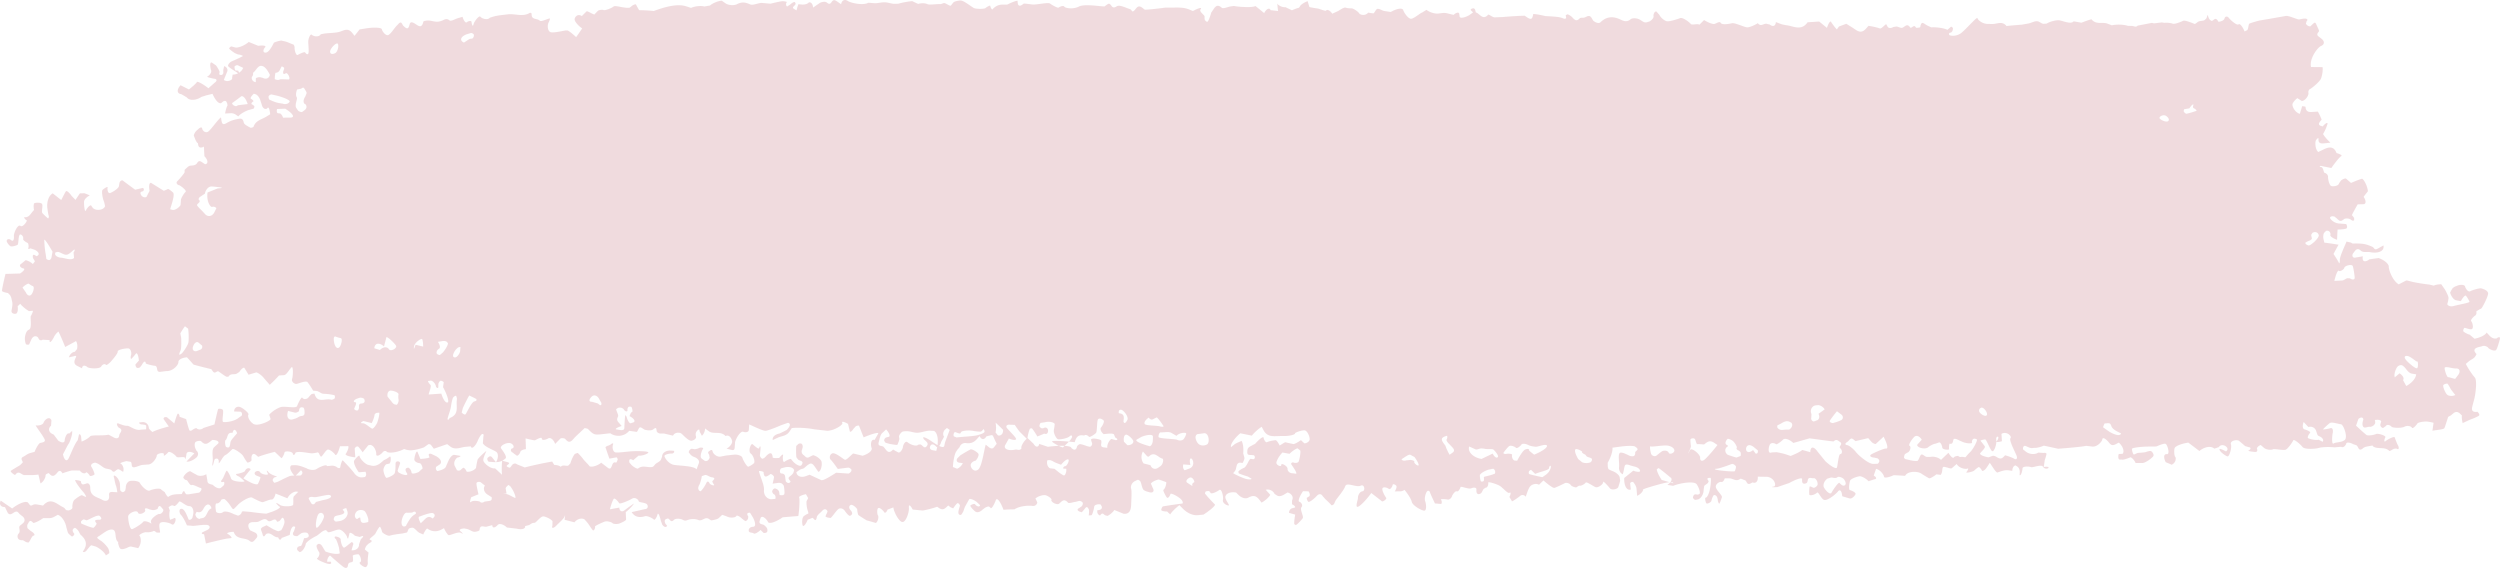<svg width="405" height="92" viewBox="0 0 405 92" fill="none" xmlns="http://www.w3.org/2000/svg"><path d="M10.704 30.974c.122-.104.523.227.89.749l.383.4.261.261c.244-.383.575-.87.715-1.062h.14l.574-.017c.628.209.994.4.802.418-.192.035-.836.505-.854.974-.017.453.087 1.793.296 1.393.192-.4.785-1.08.907-.714l.174.244c.366.54 1.62.487 1.952-.07l.07-.121c0-.175-.105-.61-.244-.975-.14-.366-.349-1.497-.157-1.689.192-.174.889-.678.82-.383-.07.296.034.993.4.888.349-.104 1.464-.766 1.447-1.183l.07-.436c.017-.156.208-.4.348-.417l.157-.018c.191.157 1.115.836 2.039 1.515l.837-.192.435-.104c.262.26.157.54-.261.626-.401.087.052 1.132.819.853l.244-.487.262-.505c-.157-.905-.018-1.462.313-1.253.349.209 1.569.992 2.005 1.236l.209-.087c.122-.053.261-.105.366-.157l.07-.035c.052-.07.435.192.836.557.4.383-.488 2.611-.453 2.715l.035.018.33.087c.367.07.96-.261 1.308-.766l.035-.453.035-.504c.174-.453.523-.992.75-1.201.243-.21-.907-1.08-1.064-1.08-.157 0-.61-.313-.279-.643.331-.331 1.185-1.306 1.185-1.48v-.157c0-.07-.017-.191.018-.226.279-.226.54-.574.854-.644.418-.07.854.017 1.15-.435.314-.505.558-.296.976-.018l.314.21c.54-.07.505-.662-.105-1.306l-.052-.94-.035-.61c-.435.262-.836.175-.906-.208l-.07-.348v-.018c-.122 0-.331-.348-.488-.783l-.157-.4c-.052-.157.244-.68.436-.836l.262-.226c.33-.33.61-.383.644-.105.035.279.523.853 1.029.453.488-.4 1.62-2.037 2.022-2.263l.052.366c.122.766.261.905.941.505.523-.314 1.133-.505 1.725-.61.349-.07.82-.209.96.54.051.348.661.627 1.045.853.122.07.523-.035.557-.157.35-.992 1.273-1.149 2.005-1.584l.68-.418c-.07-.818-.262-1.27-.436-1.01-.174.262-.767.244-.941-.608l-.244-.732c-.122-.365-.453-.818-.767-.905l-.262-.07c-.418.384-.627.75-.453.819.175.087.523.365.349.452-.175.07-.47.418-.105.488l.175.14.122.104c.017.26-.105.47-.262.452l-.14.035-.592.174c-.645.226-1.36.679-1.603 1.01l-.454-.314a1.373 1.373 0 0 0-.732-.209l-.958.053c.104-.592.279-1.167.4-1.306l-.017-.104a1.175 1.175 0 0 0-.226-.575c-.07-.07-.314-.07-.419 0l-.296.226c-.331.349-.993-.295-1.481-1.427l-1.011.244-.767.244c-.907.609-1.97.644-2.388.087l-.436-.261-.453-.262c-.714-.087-.784-.73-.122-1.444l1.046.522.314.157c.575-.453 1.167-.975 1.29-1.201.104-.192 1.254.504 1.864 1.01l.994-.889.174-.139c.244-.244.174-.47-.157-.505-.331-.052-1.412-.278-1.168-.383.244-.087.732-.626.593-.992-.14-.365-.279-1.445.122-1.253l.261.174.419.296c.33.47.592.94.575 1.062l-.017.104-.035.157c-.035.174.174.26.47.191l.14-.174c.104-.139 0-.452.052-.661l.122-.575c.418.14.645.523.505.87-.139.349-.54 1.306-.54 1.358 0 .053.227.174.523.192.296.017.924-.209.802-.505l.035-.209.052-.33c.732.017 1.499-.488 1.708-1.097l-.872-.418c-.122-.07-.505.104-.522.209-.035.209.087.644.174.644l.418.017c.122.331.366.784.558.993.192.209-.488-.557-.941-.819-.453-.278-1.185-.765-1.255-.905-.07-.139.174-.609.645-.8.47-.192 1.743-.784 1.743-.836 0-.052-.366-.226-.802-.26l-.331-.14c-.366-.157-.697-.453-1.011-.714l-.07-.052c.035-.209.21-.383.384-.383l.139.035.505.14c.558.051 1.517-.366 2.144-.906l.854.348.68.279c.872-.122 1.36 0 1.098.26-.261.262-.453.888.14.836.592-.035 1.254-1.549 1.307-1.601.052-.052.662-.279 1.185-.348l.47.104c.454.087.89.313 1.343.487l.07.018c.156.017.278.296.278.592-.017.296.21 1.323.54 1.114.314-.192 1.116-.54 1.168-.4.052.139.436.522.54.121.088-.4-.034-1.375-.034-1.862 0-.488.348-1.34.575-1.114.209.243 1.115.47 1.464-.087l.279-.053c1.028-.208 2.144-.07 3.085-.452.801-.33 1.237-.33 1.76.348l.331.418c.296-.366.662-.818.802-1.027l.157-.035 1.098-.174c1.272-.174 2.335-.087 2.37.174.035.261.488.923.907.957.435.035 1.167-1.253 1.55-1.584l.297-.313c.453-.453.54.209.732.383.488.453.802.696 1.01-.226.123-.505.454-.366.82-.157.506.296 1.133.975 1.412-.296.035-.14.75-.226 1.115-.157 1.029.21 1.238.244 1.935-.017.383-.157.715-.435 1.203-.017.209.174.871-.227 1.324-.366l.767-.226c.192.644.506 1.044.68.888.174-.157.767-.383.784-.018.035.366.192.853.314.348.122-.504.941-1.497 1.115-1.236.175.262 1.098.644 1.552.157l.435-.14c.785-.243 1.639-.295 2.458-.4 1.185-.156 2.44.488 3.59-.26.053-.035.28.121.28.173-.123 1.027.906.697 1.306 1.114.21.21.994-.208 1.534-.348l.07-.017c.087.017 0 .313-.192.696-.192.366-.192 1.445.418 1.55.61.104 2.197-.297 2.353-.297h.28c.156 0 .801.488 1.428 1.08l.54-.766.436-.644c-.644-.435-1.185-1.08-1.22-1.428-.034-.348.454-1.044 1.168-.574l.75-.748c.104-.105.61.208.906.348l.366.156c.244-.26.505-.54.61-.626.105-.087.593-.21.889-.105.279.105 1.342-.33 1.62-.574.28-.244 1.779.33 2.598.191l.453-.348c.157-.122.523-.226.558-.191l.523.94c.976.017 2.039.087 2.352.139l.262-.087c1.882-.679 3.677-1.097 5.002-.679l.802.261c.662-.296 1.621-.383 2.161-.226l.471-.087.435-.07c.436-.383 1.308-.748 1.918-.783l.592.418c.453.33 1.342.4 1.848.156.801-.417 1.359-.33 2.143.018.523.226 1.325-.279 1.97-.227l1.325.122c.819-.209 1.673-.383 1.882-.4.209-.017.889.052.749.191-.122.105-.174.505.07.662l.105-.07.366-.226c.348-.33.714-.505.784-.4l.07.104c.279.418-.785.644-.192.992l.384.226c.122-.452.261-.905.313-.992h.035l.401.035c.453.07.976-.052 1.168-.26.191-.21.732-.053.767.765l1.045-.714c.297-.209.924-.313 1.151-.122.383.296.557.314.801-.052.314-.452.523-.365.976-.052l.576.4c.087-.626.575-.87 1.063-.54.488.331 2.492.784 3.346.297l.959.07c.558.034 1.133-.157 1.708-.14.558.017 1.115.261 1.656.244l.54-.018c.558-.174 1.569-.365 2.248-.417l.401.191.558.261c.471-.157 1.15-.14 1.499.035.348.174 1.708-.07 2.144 0l.453-.157c.279-.104.714.314 1.115.418.087.017.262-.261.384-.4l.104-.122c.105-.157.628-.296 1.151-.33.523-.036 1.847 1.078 2.213 1.235.366.157 1.639.157 1.83 0 .175-.157.75-.505.785-.366.017.157.191.54.331.592l.035-.035c.47-.504.958-.765 1.69-.765h.697c.767-.383 1.517-.662 1.674-.61v.035c.017.766.261.992.906.488l.087-.07c.122-.018.732.052 1.377.14.627.086 2.562-.384 2.876-.158.314.244 1.29.784 1.412.662.139-.122.749-.4.906-.157.157.244 1.394.488 2.388-.017.993-.505 4.061.104 4.183-.035.139-.14.61-.47.714-.418l.087.053c.332.191.366.87 1.133.365.454-.296 1.43.244 2.144.453.174.052.349.417.453.383.523-.157.663-1.289 1.569-.575l.383.296c.61-.017 2.127-.174 3.347-.348h1.115c.889 0 1.795-.07 2.737.313l.592.244c.976-.522 1.534-.644 1.238-.279-.314.383.749.975.645 1.201v.21l.017.243c.122.261.349.418.471.348s.435-.835.592-1.462l.297-.435c.278-.418.644-1.062 1.394-.366.244.227.976-.139 1.481-.209l.471-.07c.54.088 1.22.158 1.499.158.296 0 1.359.104 2.039-.14l.628.505.766.627c.384-.714.872-.923 1.046-.47l.192.017 1.011.122c-.087-.8-.14-1.323-.105-1.184.035.14.68.627 1.307.557l.471.227.575.278c.488-.209 1.011-.4 1.133-.4l.052-.07.14-.191c.104-.244.662-.61 1.22-.818l.244.8.052.157c.296.07.854.174 1.272.226.401.052 1.377.522 1.447.33.07-.19.575-.104.976.523l.767-.348c.366-.157.697-.453 1.098-.592l.209-.07c.279.105.732.157 1.029.14.296-.018 1.098.54 1.254.8.157.262.976.488 1.464-.104l.802.122c.192.035.436-.696.697-.731.366-.052.75.296 1.151.348l1.011.157c.993-.575 1.899-.714 2.021-.296.122.417.837 1.462 1.308 1.392.488-.07 1.568-1.01 1.725-.992l.105-.07.627-.383c.488.4 1.377.68 1.987.592l.558-.07a2.36 2.36 0 0 1 .854.053l.976.244c.453-.4.871-.488.924-.175l.035.244.034.21c.053.312.732.208 1.517-.21l.61-.435c.174-.122-.802-.47-.035-.679.505-.14.453.627.54.644.628.192 1.116 1.358 1.987.366.087-.105.715.452 1.081.435l1.272-.052c1.394-.122 2.998-.21 3.573-.21l.384.262c.679.452.854.244.976-.47l.017-.07c.383 0 1.255.157 1.935.331l.61.035c.801.052 1.673.087 2.178.296l.244.087c.279.07.419-.052.331-.296l-.034-.226c0-.035.261-.21.331-.174.244.104.505.26.697.452.383.4.68.8 1.237.192.157-.157.558-.035.802-.14.418-.156.784-.504 1.15.122l.21.366c.366.348.871.504 1.133.348l.156-.14c.802-.73 1.674-.905 2.719-.539.645.226 1.273.8 2.074.14.314-.262 1.081-.175 1.482.051.383.21.697.557 1.133.436l.453-.14c.401-.226.697-.609.645-.835-.052-.226.104-.8.453-.783l.157.174.314.348c.244.487.801.957 1.202 1.062.419.104 1.813-.349 2.196-.505.401-.157 1.517.679 1.708.94.192.26 1.133-.105 1.395.139l.453-.453.314-.313c.557.366 1.272.644 1.586.644.313 0 .923-.54 1.115-.174.192.348 1.325.174 1.795.052.471-.122 1.987.627 2.458.662.488.035 1.499-.505 1.76-.68l.018.036c.47.609.976-.035 1.394.07l.505.121c.523.418.959.244.994-.4l.819.313c.488.174 1.028.192 1.499.313 1.011.279 1.935.54 2.719-.452l.105-.14c.244-.017 1.098-.069 1.882-.121l.697.574.558.453c.244-.749.54-1.184.662-.975.122.209.645.94.941 1.218l.349-.47 1.185-.435c.471.296.941.575 1.394.888.628.435 1.151.627 1.796-.104l.4-.453c.715.104 1.534.296 1.813.418.279.122.854-.644 1.063-.68l.035.07.14.244c.104.33.54.4.976.14l.418-.07c.314-.052.732.278 1.028.191.436-.139.75-.783 1.255-.087.244.348.645-.609.959.07.035.07.68-.018.697-.087.192-1.132.54-.575 1.115-.279l.663.314c.889-.053 2.074.122 2.632.4l.575-.505c.035-.035.313.157.313.227 0 .208-.052.47-.174.591l-.122.122c-.279.018-.418.192-.296.383.104.174 1.168.313 1.969-.33.802-.645 2.562-2.681 2.597-2.385.035.296.802.94 1.656.94l.732.017c.767.018 1.534-.522 2.248.244l.07.087c.192-.035 1.307-.14 2.493-.226l1.063-.192c.47-.087.924-.383 1.377-.365.383 0 .767.452 1.115.417l.453-.035c.541-.33 1.43-.557 1.97-.54.54.036 1.952.732 2.405.175l.802.14.453.086c.523-.209 1.255-.47 1.621-.557l.139.14c.732.73 1.674.278 2.44.556l.732.279c.767-.174 1.935-.14 2.597.087l.68.017c.296 0 .593.279.906-.052l2.319-.452c.104.034.209.052.313.087.018 0 1.273-.157 1.29-.157l.383.07c.454-.053 1.081.017 1.377.139.297.122 1.412-.33 1.691-.47.279-.14 1.429.348 1.9.522l.488-.348c.314-.226.889-.087 1.15-.348l.244-.244c.14-.505.262-.661.244-.348l.087.244c.07.209.279.47.471.522.296.104.575-.714 1.011-.035l.122.192c.488-.035.941-.279.976-.54.052-.261.401-.487.714-.07.314.4 1.308 1.254 1.569 1.027.262-.226.837.731.959 1.15l.401-.192c.191-.087.209-.627.313-.958l.018-.07c.035-.069.767-.313 1.656-.539l.801-.14.854-.138c.941-.174 2.144-.383 2.65-.47.522-.087 1.934.644 2.196.557l.261-.053.401-.07c.575-.051.802.123.505.419l-.052.174-.052.191c.052.244.366.453.697.47l.157-.14c.645-.608.627-.643.924.053.139.313.418.8.313.923-.279.348-.401.54 0 .835l.453.348c.506.418.471.923-.087 1.149-.557.226-1.934 2.02-1.638 3.412l1.76.017h.105c.087.383-.018 1.201-.227 1.81-.226.61-1.655 1.706-1.795 1.74-.139.053-.331.349-.261.627.069.279-.331 1.167-1.046 1.323l-.61-.383-.14-.087c-.348.244-.697.68-.784.94-.087.279.296 1.323 1.185 1.602l.384-1.236c0-.017.54.052.54.104.052.836.575.87 1.185.818l.819-.052c.366.68.628 1.288.593 1.34l-.052.053c-.314.348-.663.766.052.957l.192.052c.348-.435.697-.661.784-.505l-.035.157c-.122.4-.279.8-.47 1.166l-.227.418c.192.348.732.975 1.185 1.393l-.941.104c-.505.052-1.063.087-.976-.748v-.053c-.087-.087-.279.07-.436.349-.139.278-.122 1.427.384 1.862l.836-.4c.541-.262 1.569-.749 2.074.435l.07.139c.628.174.959.4.732.505-.226.104-1.063 1.149-1.586 1.915l-1.551-.314-.192-.035c-.226.07-.174.157.14.21.296.052.366.922.505.922s.575.26.558.626c-.018.366.209 1.393.505 1.497.297.122 1.185.035 1.29-.435l.261-.383c.157-.226.75-.47.872-.365l.802.696c.836-.366 1.655-.679 1.795-.679.157 0 .819.923.941 2.02l-.68.87c-.035.052.175.313.227.487.122.4.139.766-.418.748l-.785.018a34.63 34.63 0 0 0-.941 1.74l.314.4c.104.14.157.854-.506.331-.261-.208-.923-.243-1.133-.034-.627.557-.854.052-1.254-.261l-.244-.192c-.349-.104-.68-.017-.715.174-.035.192.61.94 1.586.958l.854.07.174.017c.175.26.192.574.053.696-.157.122-.837.174-1.447.191l-.035.575-.052 1.079c-.68-.226-1.168-.592-1.081-.783.087-.192-.087-.819-.697-.662l-.279.279c-.192.209-.209.73-.139 1.061l.139.575c.575.052 1.604.209 2.301.33l-.349.627-.47.87c.435.645.819 1.289.871 1.428.052.14.174.104.157-.47-.017-.557.871-2.42 1.081-2.96l.662.14c.122.035.244.174.366.174 1.725-.035 2.074.07 3.19.54.243.104.278.592.819.296l.941-.523c.209.888-.802 1.376-2.266 1.062h-.662c-.244 0-.558-.052-.732-.226-.645-.592-.941.07-1.22.4-.244.296-.192.818.331.731l1.22-.209c-.174.836.314 1.062 1.063.488l.732-.105.767-.104c.924.33 1.656.957 1.638 1.41-.017.453.541 2.176 1.604 2.855l1.185-.61c.122-.052.314.018.453.052l.697.175c.732.156 1.935.348 2.65.417l.627.157.105.017c.139-.121.679-.226 1.185-.226l.261.383.314.453c.314.522.575 1.131.593 1.34.017.209-.122.835-.192.992-.07.157.366.557 1.063.348.697-.209 2.597-.505 2.527-.696-.069-.192-.401-.783-.575-.957-.174-.175-.645.522-.819.87l-.418-.07-.349-.07c-.383-.069-.819-.643-.976-1.253l.296-.54c.105-.19.349-.365.558-.452l.436-.174c.575-.157 1.08-.07 1.133.192.052.26.47.957.836.765.349-.19 1.517-.556 1.83-.452.331.104 1.22.366 1.046.992-.157.627-.924 2.21-1.15 2.298-.227.087-.802.417-.75.505.07.087.053.452-.191.609-.244.156-.785.713-.628.888.157.174.401.887.192 1.218-.192.313-1.168-.192-1.29-.122-.105.07-.331.487-.07.661.262.175.854.47.907.418l.366.314.435.365c.924-.174 1.813-.627 1.953-1.01l.453.488c.226.244.575.487.871.487h.279c.366-.313.627-.278.558.053-.07.33-.384 1.427-.593 1.775-.209.348-1.202-.14-1.29-.313-.087-.174-.627-.453-1.028-.261l-.418.104c-.488.122-1.238.348-.471 1.149.035.035-.209.452-.383.609-.262.226-.593.366-.872.592l-.47.4c.348.714 1.011 1.706 1.446 2.193.453.505.105 3.03-.191 3.917l-.21.818c-.122.487-.034.888.628.853l.209-.018c.244.21.366.488.279.592-.087.122-.872.47-1.516.697l-.558.26-.593.28c-.122-.453-.174-1.01-.122-1.237l-.314-.296c-.732-.678-1.167.122-1.533.314l-.384.209c-.226.713-.488 1.531-.592 1.792-.105.261-1.098.296-1.952.453l.174-1.253v-.035c-.157-.052-.61-.14-.994-.192-.383-.052-1.499.087-1.638.331-.139.244-.767.923-.871.662-.105-.244-.715-.418-1.22-.157-.506.278-1.97.174-2.075 0-.104-.174-.697-.505-.941-.105l-.279.192-.156.122c-.314-.07-.506-.366-.419-.662l.07-.26.035-.105c.052-.174-.244-.314-.645-.314l-.349.035h-.052c.035-.017.087.174.087.435s-.435.766-1.011.662l-.557.122c-.454.104-.61-.47-.401-1.132l.052-.191c-.07-.366-.418-.383-.802-.07l-.104.296-.279.8c.714.68 1.481 1.359 1.708 1.515.226.157 1.203 0 1.516-.156.297-.157 1.673.243 1.517.54-.157.295-.297.887.069.59.366-.295 1.412-.835 1.464-.573.07.26.401 1.096.523 1.288.122.191.262.835-.261.504l-.244.018c-.314.017-.802.47-.907.365-.766-.748-1.812-.209-2.596-.713-.053-.035-.105-.157-.157-.157-.506.122-1.133.122-1.499.435-.785.679-.732-.365-1.098-.487l-.506-.174c-.575-.314-1.08-.331-1.133-.07-.052.261-.453.731-.801.505l-.279.017-.837.07c-.906-.105-2.057-.052-2.562.104-.505.157-2.248.261-2.58-.156-.331-.418-1.394-1.358-1.516-1.08-.122.296-.836 1.358-1.237 1.515-.401.14-1.813-.192-2.04-.07-.226.14-1.115.122-1.533-.296l-.436-.383c-.052-.052-.488.21-.575.4l-.07.14c.157.33.052.592-.261.574-.297-.017-1.342-.139-1.081-.243.261-.105.558-.47.017-.54l-.348-.104-.227-.07c-.209-.192-.645-.557-.976-.835-.331-.262-1.499-.053-1.324.54.174.59-.262 2.07-.576 1.966-.313-.104-1.167-.679-1.272-1.08-.104-.4.924.245 1.028.262.105 0 .384-.244.21-.575-.175-.33-.942-.713-1.36-.104l-.453.157-.279.087c-.505-.488-1.586-.314-2.405.383l-1.22-.923-.575-.435c-1.098.157-2.092.557-2.214.888-.122.33-.07 1.27.087 1.41.157.139.175.905-.557 1.288l-.436-.192-.541-.226c-.4-.783-.313-1.358.21-1.306.523.07.069-1.566-.244-1.67-.297-.088-1.255.33-1.395.4-.139.07-.889.035-1.568.052-.698 0-2.475.157-2.475.383s.139.835.331.922l.087-.052.505-.226c.576-.035 1.133-.087 1.255-.122.122-.035.628-.226.854-.191.227.052.61.574.419.853-.192.278-1.255 1.114-1.796 1.096h-1.063c-.157-.4-.523-.818-.819-.94l-.192.087c-.366.14-.976.366-1.22.296-.139-.035-.366.052-.418-.035l-.122-.139c-.052-.226-.035-.557.052-.73h.087l.541-.036c.314-.418.035-1.236-.628-1.81l-.505.261c-.54.279-.784.122-1.081-.261-.54-.661-1.028-.905-1.08-.54-.053.366-.802 1.236-1.586 1.184l-.715-.087-.331-.035c-.366.105-2.405.313-4.532.47l-1.917-.418-.401-.087c-.488.227-1.202.4-1.568.366l-.332.035c-.366.034-.767-.261-1.15-.366-.07-.017-.244.087-.279.174-.052.14-.07.383 0 .435l.488.383c.575.4 1.447.453 1.935.105l.627.035.244.017c.279-.052.488.035.471.174-.018.14-.192.749-.296 1.044l-.035.279-.122.783c.523-.087.871-.035.767.14-.105.156-.628.243-.889-.192-.262-.435-1.639.192-1.952.07-.314-.122-1.342-.174-1.36.208-.017.383-.244 1.254-.47 1.097v-.07c.052-.556.052-1.096-.471-1.392l-.192-.122c-.296.035-.523.435-.523.888l-.575-.087c-.662-.105-1.22.157-1.83.348-.157.052-.558-.54-.784-.888l-.453-.679c-.244.383-.541.819-.663.975-.122.157-.523.47-.61.279-.087-.192-.401-.61-.54-.557-.139.052-.558.4-.732.574-.174.157-1.429.47-1.237.226.191-.226.435-.696.139-.557-.296.14-1.36-.087-1.726-.748l-.784.679c-.139.121-.54-.052-.802-.122-.697-.174-.679-.174-.766.592-.018.226-.192.626-.262.609l-.662-.087c-.523.4-1.046.696-1.185.644-.122-.052-.854-.487-1.325-.8-.471-.314-2.126-.453-2.562.4l-1.098-.07-.75-.035c-.871.4-1.586.505-1.586.226 0-.26-.557-1.079-1.272-1.253l-.296.836-.087.26c.488.28.522.558.069.61l-.261.087-.645.209c-.453-.47-1.116-.818-1.447-.8-.348.034-1.411.365-1.551.73-.122.366-.279 1.462-.017 1.515.261.052.958.382.906.626-.052.226-.523.783-.924.731l-.366-.104-.871-.261c-.053-.853-.366-1.201-.697-.766-.332.435-1.604 1.445-2.162 1.375-.557-.07-.976-1.48-1.255-1.166-.278.313-1.185.557-1.22.26-.034-.313-.017-1.252.105-1.305l.174.053.192.07c.174.208.54.104.802-.245.279-.348-.209-1.375-.628-1.183l-.348-.052c-.75-.122-.419.678-.767.835-.366.174-.715.122-.697-.435v-.226c.017-.296-.924 0-2.092.644l-1.133.383-.801.278c-.837.035-1.099 0-.576-.087.541-.07.14-1.48-1.098-1.584l-1.115-.017h-.366c.07.748-.314 1.149-.837.922l-.296.157c-.68.365-.61-.4-.941-.505-.262-.07-.628-.313-.767-.226-.593.47-1.098 0-1.621-.07-.14-.017-.296-.017-.436-.017h-.453c-.105.4-.366.661-.575.592-.209-.07-.872.26-.872.766 0 .504 1.081 1.41.994 1.705-.087.296-.366 1.062-.436 1.045-.07-.018-.244-.348-.244-.714l-.087-.313c-.035-.157-.261-.348-.401-.366h-.139c-.157.174-.331.575-.384.888-.052.313-.767.644-.871.4-.105-.243-.244-.887-.07-.87.174.017.453-.453.593-.975.157-.522.366-2.054.191-2.228h-.156c-.471 0-.384.227-.157.505.034.035-.07.279-.175.383-.174.174-.505.296-.54.47l-.087.592c0 .679-.401 1.358-.889 1.531l-.453.088c-.105.017-.366-.227-.384-.366-.017-.174.122-.435.262-.505.174-.087.47.07.627-.017l.192-.105c.122-.26-.087-.94-.471-1.531-.383-.575-2.666-.227-3.817.243l-.871-.139-.07-.017c.61-.383.854-.906.558-1.15-.296-.243-1.76-1.479-2.004-1.566l-.122.087-.14.087c-.035.261.314 1.045.784 1.741l.837.244 1.028.296c.088-.244-.714-.227-1.777.052-1.046.26-3.207.888-3.12.992.087.104-.227.679-.941.992l-.105-1.166c-.035-.33-.227-.679-.436-.94l-.104-.14c-.262-.034-.488.088-.488.262l.017.156.087.801c-.627.244-1.115-.592-1.063-1.862l1.011-.818.453-.366c.436.174.907.244 1.046.14.139-.088 0-.558-.697-.767l-.593-.156c-.331-.087-.749-.296-.993-.174-.209.104-.227.626-.314.957l-.139.574c-.419-.139-.68-.678-.61-1.2.069-.523-.21-2.002.122-2.246.331-.244 1.446.418 1.655.487l.192.035c.436.087.662-.087.645-.592-.018-.278.732-.4.174-.818l-.209-.156c-.244-.14-1.255-.122-2.231 0l-.889.122-.54.07c.104.452-.244 1.548-.767 2.453l.017.523c0 .191.07.504.192.557l.488.226c.558.174 1.116.61 1.238.992l.052.348.035.244c-.052.296-.209.766-.314 1.062-.122.296-1.046.557-1.359.156-.314-.4-1.133-1.288-1.081-.992.052.313-.802.992-1.237.818-.419-.174-1.465-.922-1.587-.73-.122.19-.714.591-1.063.487l-.122.07-.366.225c-.383-.052-.784-.226-.889-.417-.104-.174-.61-.453-.976-.261-.366.191-1.359.661-1.638.748-.261.087-1.272-.748-1.795-1.201l-.645.627-.07.07c-.418-.244-1.063-.14-1.429.26-.366.383-.715 1.81-.75 1.671-.034-.156-.488-.435-.854-.139s-1.342.992-1.359.87l-.087-.156-.314-.522c.262-.54.244-.836 0-.68-.244.175-1.046-.782-1.516-1.096-.471-.313-1.97-.766-1.917-.557.052.209-.07.853-.419.818l-.244.157c-.244.156-.313.626-.557.783-.332.209-.698.14-.698-.435v-.226c.018-.296-.366-.366-.836-.174-.471.191-1.691-.418-1.743-.174-.052.243-.366.783-.61.661-.227-.104-.715.575-.767.8-.052.227-.401.593-.68.54-.296-.07-1.22-.139-1.098.018.122.156.192.557.018.696l-.14-.017-.854-.07c-.436-.888-.802-1.723-.819-1.828-.018-.121-.262-.365-.471-.121-.209.243-.47 1.13-.296 1.583.174.453.279 1.62-.209 1.532-.488-.087-1.83-.818-1.97-1.445-.139-.626-1.15-1.966-1.202-1.914-.053.07-.401.243-.645.226h-.209l-.697.017c.244-.365.366-.783.244-.922-.105-.14-.541-.4-.593-.105-.052.279-.383.801-.628.61-.244-.21-.941-.4-1.028-.035-.087.365.471 1.323.61 1.48.14.173-.383.609-.662.591l-.192-.156-1.551-1.201c-.994 1.357-2.039 2.35-2.301 2.228-.261-.122.175-1.254.14-1.48-.035-.244.244-.975.732-1.027.488-.07.348-1.236-.314-.905-.662.33-2.248-.627-2.475.07-.209.696-1.586 2.228-1.621 2.454l-.087.191-.105.227c-.174.209-.383.278-.47.174-.07-.122-.593-.627-.924-.923l-.279-.313-.209-.244c-.192-.348-.593-.348-.906 0-.297.348-1.238 1.149-1.395.957-.174-.191-.366-.661-.122-.696l.157-.104.157-.105c.122-.191.035-.54-.157-.783h-.191l-.698-.017c-.575.87-.854 1.636-.592 1.706.261.07.645.54.348.887-.296.348.384 1.497.21 1.776-.175.26-.872 1.01-1.116 1.114l-.139-.07-.122-.07c-.035-.26.034-.957.156-1.549l-.54-.156-.47-.14c0-.33.226-.661.505-.73l.261-.07.14-.035c.226-.052.035-.314-.418-.557v-.592c.296-.54-.035-1.131-.732-1.306l-.366.227c-.488.313-.959.505-1.36.243l-.366-.243c-.244-.522-.889-.818-1.429-.662l.645.714.087.105c-.244.435-.889.992-1.412 1.253l-.366-.47c-.54-.68-.993-.749-1.778-.331-.418.226-1.045.087-1.568-.418l-.401-.4c-.837-.174-1.621.104-1.743.627-.122.522.802 1.444.505 1.462-.296 0-1.028-.4-.906-.905s-.209-1.898-.593-1.602c-.383.296-1.342.749-1.429.435l-.157-.209c-.087-.104-.383-.052-.575 0-.087.035-.174.314-.139.366l.401.487c.47.523.993 1.08 1.185 1.254.174.174-.906 1.061-1.848 1.653l-.889.087c-.801.087-1.69-.313-2.387-.992l-.628-.627c-.645.505-1.307 1.167-1.481 1.497l-.192-.174-.314-.296c-.418.018-.854-.087-.958-.226l.017-.104c.052-.192.157-.47.296-.505a94.523 94.523 0 0 1 3.085-.453h.053c.139-.174-.053-.557-.419-.852-.366-.296-1.499-.958-1.551-.662-.07.296-.401.8-.61.487-.209-.313-.645-1.166-.505-1.2.139-.053.47-.645.453-1.236l-.663-.244-.557-.192c-.575.122-1.133.418-1.273.68l.07.138.209.505c.314.522.122.87-.435.766l-.488-.14c-.227-.069-.523-.19-.628-.382-.192-.366-.244-.8-.401-1.201-.052-.122-.192-.209-.314-.279-.052-.034-.156-.034-.209-.017l-.418.209c-.453.244-.715.783-.593 1.184.14.417.035 1.862.018 2.454-.018.592-.035 1.775-1.238 1.636l-.976-.4-.523-.21c-.191.332-.679.75-1.098.958l-.331-.087c-.279-.07-.418-.557-.801-.087l-.088.105a.67.67 0 0 1-.4-.87h.139c.505-.036.697-.366.488-.697l-.139-.226c-.541-.087-1.011.104-1.029.383-.017.296-.261 1.166-.401 1.357l-.157.018-.331.035c.053-.279.07-.714.035-.958l-.104-.191c-.262-.436-.454-.07-.61.121l-.436.505c-.715-.156-.889-.47-.401-.696l.349-.244c.139-.104.244-.4.209-.574-.035-.14-.297-.296-.453-.313-.262-.018-.541.121-.802.156-.401.052-.994.296-1.151.105-.627-.714-.976-.227-1.411.174-.262.243-1.133-.105-1.273-.505l-.017-.052c.174-.14-.174-.488-.784-.766-.61-.279-2.109.487-1.708.61l.087.208.139.296c-.035.383-.383.644-.784.574-.401-.07-1.952-.07-2.911.557l-.993.018-.785.052c-.505-1.375-1.063-2.054-1.255-1.532-.174.522-.732 1.584-.854 1.201l-.209-.174c-.104-.087-.523.07-.732.226l-.348.261c-.366.383-.872.523-1.151.314-.279-.209-.923-.87-.801-.992s.644-.383.766-.174c.122.209.68.574.802.121l-.087-.07-.453-.434c-.558-.418-1.116-.61-1.238-.436-.122.192-.522.923-.662 1.184-.139.261-.226.731-.348.888-.122.174-.262.644-.61.383-.349-.279.156-1.323.122-1.462-.035-.14-.244-.436-.401-.366-.157.07-.488.54-.698.836l-.366-.157c-.156-.07-.4-.33-.435-.296-.453.383-.767.905-1.534.366l-.244-.174c-.697.243-1.743.522-2.353.609l-.575-.052-1.046-.105c-.401-.783-.68-.888-.61-.226.052.661-.488 2.298-1.063 2.245-.575-.052-1.447-1.775-1.447-2.367l-.697.261-.244.087c-.174.47-.436.644-.575.4-.14-.243-.732-.8-.959-.626-.226.174-.157 1.044-.035 1.166.122.122.122.8-.313 1.236l-.802-.226-.732-.21c-.68-.417-1.29-.8-1.342-.887-.052-.07-.157-.592-.174-.94l-.157-.174c-.209-.244-.645-.574-.854-.487-.401.156-.331.574-.018.905.297.33.314.696-.139.853-.122.052-.401-.244-.558-.435l-.244-.314c-.244-.418-.732-.574-1.063-.348-.331.226-1.133 1.445-1.272 1.445-.14 0-.802-.087-.82-.261l.035-.105c.087-.26.349-.609.262-.766-.227-.417-.593-.313-.872.018-.296.33-.767.626-.836.992-.192 1.027-.523.035-.75.122l-.732.296c-.314.766-.68 1.183-.802.922-.122-.26-.174-1.288.227-1.549l.349-.226c.122-.07.348-.14.348-.192-.035-.26-.157-.522-.209-.8a4.456 4.456 0 0 1-.105-1.08c.018-.208.314-.504.244-.626l-.331-.592c-.697.14-1.202.383-1.098.54.087.156.07 1.688-.139 2.994l-1.307.104-1.22.104c-1.151.801-2.231 1.132-2.388.749-.175-.383-.889-1.149-1.185-.662l-.14.418c-.244.731.471.54.75.8.156.157.348.314.435.506.07.174.07.487-.035.591-.104.122-.47.192-.557.105l-.471-.453c-.366.348-.819.627-1.028.592l-.192-.087c-.279-.14-.802 0-.68-.592.035-.156.244-.348.401-.383l.262-.052c.488.035.47-.661-.035-1.566l-.419-.68c-.034-.051-.278-.017-.4.036-.053.017-.053.208-.053.313.018.07.14.104.14.174v.261c-.018.278-.244.54-.488.54l-.14-.105-.383-.296c-.436-.417-.854-.592-.924-.4-.07.191-.836.4-1.534.052l-.662-.244c-.122-.034-.366.279-.558.436l-.122.104c-.122.122-.662.278-1.185.348l-.383-.243c-.628-.418-1.064.452-1.708.174-.506-.21-1.203-.192-1.708 0-.366.139-.471.139-.82-.035-.401-.21-1.167-.244-1.411.017-.576.61-.663-.296-1.046-.209-.54.122-.506.418-.349.8.087.21.558.419.018.558-.14.035-.471-.244-.541-.435l-.209-.592c-.209-.905-.453-1.358-.54-.992-.07.348-.418.992-.593.818-.174-.192-1.045-.662-1.446-.54s-1.482.418-2.144-.661l1.83-.418.314-.07c.401-.017.575-.33.383-.713-.192-.383-1.359-.33-1.394-.575-.035-.243-.558-.713-1.081-.4-.523.313-1.969.94-2.091.714-.122-.227-.68-.888-.854-.697-.175.192-.506 1.15-.628 1.706l.732-.139.785-.14c.034.558.4.767.819.453.401-.313 1.499-1.114 1.533-1.096.035.017-.435.679-1.307 1.375l.053 1.183c0 .175-.523.418-.837.557l-.349.14c-.435.087-.906.035-1.028-.105-.122-.139-.836-.4-1.29-.226-.435.174-1.603.679-1.534.818.053.157-.052.557-.313.61l-.087-.105c-.349-.418-.593-.923-.959-1.323l-.331-.366c-.47-.295-1.203-.087-1.638.47l-.802-.208-.802-.21c.105-.66.122-.904.018-.539-.105.366-1.116 1.219-1.325 1.462-.227.261-.872.714-.662.035l.017-.453v-.278c-.227-.296-.854-.644-1.394-.766-.54-.122-1.342 1.184-1.569 1.027l-.192.035c-.261.035-.47.296-.732.365l-.557.14c.104.435-.506.626-1.343.417l-.714-.087-.889-.104c-.558-.54-1.237-.714-1.499-.4-.261.313-.837.678-.871.017l-.907.244c-.4.122-1.08-.435-1.15.557-.017.122-.593.313-.889.278-.383-.052-.732-.365-1.133-.452l-.418-.087c-.628.017-.941.209-.662.435.278.226.61.592.122.296-.489-.314-1.848.487-2.075.33-.209-.156-.644-.87-.697-1.114l-.418.227c-.715.383-1.499.383-2.213-.105l-.088-.052c-.122 0-.418.418-.644.957l-.576-.243c-.366-.157-.627-.592-.993-.801-.175-.104-.54-.035-.732.087-.192.122-.227.61-.384.644l-.714.157c-.82.087-1.726.243-2.022.348-.296.104-1.238-.435-1.255-.627-.035-.191-.261-.905-.4-.8-.14.104-.471.678-.646 1.026-.157.349-1.15.923-.94 1.045l.139.07.122.07c.156.069-.035.295-.436.486l-.279.262c-.192.174-.383.678-.331.73l.575.47c-.105.662-.157 1.41-.122 1.654s-.14.818-.505.697c-.366-.14-1.081-.627-.715-.801.349-.174-.07-1.27-.331-1.27-.262 0-1.029.121-.872.33l.018.14c.017.26.052.66-.07.748-.261.174-.662 0-.732.574-.052.54-.453.487-.784.226a37.067 37.067 0 0 1-1.778-1.514l-.331-.296c-.297.174-.506.627-.47 1.01l.487-.018h.07c.226.33-.018.47-.558.314-.54-.157-1.865-.697-1.62-.87.243-.157.54-.784.243-1.08l-.14-.261c-.121-.226-.278-.627-.173-.766.296-.4.644-.209.871.14l.523.87c.941.365 1.987.504 2.335.296l-.017-.122-.105-.749c-.209-.8-.47-1.462-.575-1.497-.104-.017-.226-.33-.017-.348.209-.017.889.174.871.505-.017.33.227 1.27.558 1.305l.14-.087c.365-.226.662-.54 1.028-.783l.07-.052c.174.087.278.26.226.383l-.035.104-.244.853c.715.07 1.255-.365 1.22-.957l.157-.453.14-.383c.557-.504.488-.661-.175-.365l-.348-.087-.436-.105c-.436-.435-.837-.592-.889-.383-.052.227-.192.818-.227.836-.034.017-.139-.105-.174-.296-.035-.192-.61-1.01-1.15-1.149-.54-.14-1.883.714-2.005.313l-.209-.209c-.087-.087-.523.105-.732.262l-.767.609c-.993.47-1.812 1.096-1.83 1.392-.017.296-.488 1.254-.976 1.271l-.261-.209c-.262-.226-.227-.661.314-.766l.191-.035c.157-.278.366-.835.47-1.253h.088c.593-.017.889-.296.505-.783-.139-.192-.854-.157-1.132.052l-.54.4c-.663.053-.924-.295-.558-.783l.156-.487.053-.192c-.366-.365-.767.21-.89 1.271l-1.062.4-.244.087c-.157.418-.419.366-.558-.087l-.157-.017c-.645-.052-1.046-.87-1.76-.557-.192.087-.436.87-.645 0-.07-.296-.314-.714-.21-.87.175-.261.576-.349.872-.523l1.116.662c.313.104.697.383.923.278l.349-.139c.261-.4.505-.992.523-1.305.017-.314-.21-1.045-.523-.522l-.244.295c-.087.105-.436.174-.436.157-.383-.94-1.028.348-1.569-.226-.54-.557-1.132.26-1.742.278l-.645.018c-.75.035-.924.644-.384 1.34l.767.348c.314.157.54.557.21.923-.28.296-.576.852-1.047.452-.766-.644-2.039-.156-2.562-1.34l-.07-.157c-.784.035-1.22.21-.94.348.278.157.697.522.592.662l-.105.017-.714.087c-.767.157-2.266.505-3.312.783l-.296-1.462-.017-.052c-.349.018-.453-.122-.262-.296l.21-.104.4-.192c.558-.209.732-.591.401-.818-.331-.243-1.882.035-2.51.07l-.575-.052-.436-.035c-.279-.696-.714-1.462-.976-1.706-.244-.244-.4-1.01.14-.975.558.035 1.01 1.602 1.15 1.776h.157c.14 0 .383-.192.418-.331l.14-.592c.122-.73-.192-1.323-.68-1.288-.488.017-1.464-.957-1.62-.714-.158.227-.698.888-.855.644l-.227-.052c-.191-.035-.627.296-.61.314l.192.504c-.122.54-.087 1.219.07 1.515l.348-.14.157-.052c.21-.209.384-.104.366.21-.017.312-.296.956-.627.713-.314-.244-1.551-.54-1.883-.21-.33.332.105 1.515-.034 1.55-.157.017-.593.017-.645-.07-.052-.087-.296-.243-.401-.174-.105.087-.697.244-1.116.192-.4-.07-1.359.435-1.133.592.227.174.384 1.253-.226 1.984l-1.098-.244c-.279-.07-.645.192-.959.296-.801.244-.94.157-1.185-.818-.017-.07.035-.191 0-.226-.697-.505-.104-1.95-.993-2.02-.697-.052-1.447.662-2.144 1.08-.401.244-.296.296.226.661.489.296.89.749 1.238 1.201.174.227.296.853.21.906l-.524.348c-.157-.436-.871-1.08-1.603-1.428l-.698-.209c-.122-.052-.366.261-.522.453l-.227.278c-.226.331-.54.453-.68.279l.018-.035c.767-1.027.557-1.88-.349-2.663-.192-.174-.261-.505-.436-.714-.156-.191-.435-.47-.557-.417-.436.174-.384.522-.122.87l.07.104a.546.546 0 0 1-.401.418l-.088-.07c-.226-.191-.522-.4-.592-.661l-.21-.748c-.174-.975-.801-1.863-1.394-2.037l-.627.348a1.758 1.758 0 0 1-.802.192h-.941c-.558.4-1.272.748-1.586.783l-.14-.14c-.488-.487-.61.105-.766.297-.122.139-.122.626 0 .73l.47.401c.593.348.784.696.453.766-.33.07-.575 1.062-.854 1.114l-.244-.052c-.261-.053-.505-.348-.732-.331-.906.052-.819-.818-.61-1.027.488-.453-.122-1.027.297-1.358l.383-.313c.453-.33.418-.87-.087-1.218l-.331-.262c-.175-.139-.297-.382-.47-.435-.541-.174-1.134 1.027-1.622-.017l-.348-.731c-.698 0-.994-.47-.68-1.045l.906.627.941.644c1.064-.835 2.214-1.27 2.562-.957l.21.278c.226.314.33.21.644.07.314-.157.767.017 1.168.052.157.017.384.122.453.052 1.255-1.41 2.249-.122 3.312.348.192.087.296.418.47.436l.332.034c.383-.087.645-.313.61-.487-.053-.174.035-.94.296-1.201.279-.261 1.116-.853 1.272-.766.157.087.61.296.645.261.035-.035-.174-.505-.575-.922-.383-.435-1.43-1.828-1.133-1.81.296.017.924.139.889.26-.035.122.087.488.383.453l.245-.07.191-.052c.296-.174.593.052.662.47l.018.33c.035 1.306 1.22 1.376 1.952 1.829.4.243 1.22.313 1.098-.749-.07-.574.331-.557.715-.522l.61.035c-.053-.47-.157-.958-.227-1.097-.07-.14-.192-.731-.227-.957-.034-.227-.244-.644-.017-.644.227 0 .924.713.906 1.531l.035.801c0 .122.262.33.419.348.139 0 .4-.191.418-.33l.07-.436c0-.47.279-.922.627-1.027.349-.104 1.482-.07 1.673.331.192.4 1.133 1.41 1.586 1.201.454-.226 1.743-.487 1.883-.122l.244.174.296.21c.14.313.383.66.54.783l.053-.035c.627-.453 1.324-.4 2.021-.435l.157-.018c.192-.505.401-.609.488-.226l.157.209c.07.104.384.087.575.052l1.604-.261c.4-.366.47-.714.174-.766-.296-.052-1.115-.574-1.412-.453-.296.122-.697-.852-.819-.8-.122.052-.54-.261-.523-.435 0-.174.506-.888 1.098-1.01l.61.348.384.21c.366.278 1.098.26 1.62-.07l.14.8c.07.366-.017.644.488.8l.436.123c.453.487 1.063.696 1.342.452l.261-.226.192-.174c.122-.348.07-.592-.122-.522-.192.07-.523 0-.21-.348.315-.349.646-1.515.803-1.463.157.053.505.714.697 1.271.192.557 2.335.61 2.144.4-.192-.191-.767-.713-.941-.765-.175-.053-.628-.366-.28-.4.367-.036 1.308-.297 1.343-.506.035-.208.505-.661.906-.243l-.035.035-1.15 1.427c1.133.766 2.196 1.166 2.353.905.157-.278.47-1.01.383-1.097l-.122-.052-.314-.122c-.366-.104-.557-.348-.453-.557.105-.209.61-.435.872-.052.261.383 1.429.54 1.255.226-.175-.313-.331-.766.07-.26.4.504 1.707.765 1.341.765l-.296.087c-.157.035-.331.279-.349.435 0 .157.245.47.297.453l.505-.157c.523-.26 1.36-.679 1.848-.887.488-.227 1.76-.053 1.917-.175.174-.121.453-.452.017-.818l-.034.035-.924.958c-.767-.801-1.011-1.602-.54-1.793l.435-.018c.47-.017.976.122 1.43.296l.505.192c.54.33 1.325.383 1.708.104.4-.278 1.603-.8 1.62-.452h.036c.4.017.854-.14 1.202 0l.28.104c.33.296.627.313.662.035.034-.279.261-1.08.4-1.062l.07.07c.61.661 1.255 1.288 1.795 2.019.419.557.89.748 1.5.644l.226-.035c.226-.174.261-.557.07-.853l-.157.017-.907.07c-.575-.766-.906-1.619-.75-1.897.158-.261.82-1.027.872-.714.035.314.663 1.114 1.325 1.393l.593.139c.732.174 1.307-.244 1.847-.731l.174-.157c.244-.087.663-.33.924-.557.262-.226.244.905-.017 1.114l-.314.07-.192.035c-.191.104-.4.47-.47.818-.07.348.296 1.427.523 1.392.226-.035.993-.348 1.237-.661.244-.296.174-1.567.21-1.793l.121-.157c.052-.07.279-.07.401-.034.087.034.227.208.21.26-.123.4-.297.801-.402 1.202-.017.087.105.296.21.348l.418.209c.645.26 1.045.226.906-.087l-.087-.122c-.244-.383-.279-.731.227-.818.139-.018.418.278.487.487l.088.244c-.053.313.47.296 1.167-.035l.454-.418.174-.157c-.087-.487-.314-.87-.506-.852-.191.017-.854-.227-.836-.61.017-.383.244-1.357.488-1.253l.07.157.418 1.027c.924-.052 1.586-.192 1.464-.314l-.052-.121c-.227-.54.279-.418.4-.366l.698.33c.889.488 1.098 1.132.47 1.463l-.4.261c-.07.052-.088.296-.053.418.035.122.192.313.244.296.384-.105.802-.21 1.133-.436.192-.104.279-.417.383-.644l.227-.504c.244-.61.68-1.08.959-1.045.278.035 1.045.157 1.045.192s-.209.191-.453.226c-.244.052-.784.714-.505 1.358l.261.504.087.175c.192.156.488.121.663-.053l.174-.156.14-.122c.156-.122.435.156.627.61h.174c.384.016.82-.158 1.116-.401l.209-.192c.052-.418.174-1.01.244-1.323.087-.313 1.464-1.531 1.429-1.427-.035.105-.54 1.114-.488 1.514.052.4 1.08 1.376 1.917 1.288l.732.68.384.347c-.07-.504-.053-1.531.017-2.28l.82.227c.801.208-.21.47-.07.678.104.14.488.279.54.21l.209-.244c.21-.4.61-.523.906-.279l.297.122.958.383a61.835 61.835 0 0 1 4.445-.957l.104.174.244.383c.349-.018.82.104 1.046.295l.035-.034c.4-.4 1.01.07 1.272-.244l.262-.296c.14-.522.453-1.201.714-1.514l.297-.105.174-.052c.279.261.645.679.837.94.174.261.94.992 1.045 1.184.105.191 1.08.139 1.917-.54l1.064.818c.819.627.505-1.218 1.36-.818.017 0 .208-.33.243-.522.018-.105-.14-.366-.192-.348l-1.15.209c-.331-.94-.61-1.759-.627-1.81-.018-.053.174-.244.418-.28l.192-.086.157-.07c.366-.313.557-.296.435.017-.122.314-.052 1.132.419 1.219.47.087 2.126-.174 2.893-.192.767-.034 2.544-.017 2.422.227-.139.226-1.01.557-1.586.487l-.278.244-.593.505c-.471-.331-.732-.174-.61.365l.279.33c.279.332.993.767 1.133.645.767-.627 1.568-.07 2.318-.261.209-.052.348-.33.523-.488.296-.243.749-.4.871-.713l.174-.453c-.017-.574.576-1.01 1.308-.992l.575.035h.052c.087.261-.122.47-.436.452-.331-.017-1.115.157-1.115.4 0 .245.627 1.22 1.446 1.41.82.175 3.347.157 3.748.75l.366-.976c.191-.522-.314-.887-.854-1.079-.244-.087-.488-.313-.645-.54l-.122-.139c-.018-.26.192-.522.47-.609l.244.035.192.035c.192.017.54-.07.767-.192.227-.121.819-.087.61.174-.192.261-.523 1.236-.244 1.497l.227.174.278.21c.332.19.698-.036.837-.505l-.07-.383c-.052-.244-.366-.418 0-.662l.157-.104c.192-.157.366-.07.401.191.035.261.645.923 1.29.8l.54-.104.349-.07c.366-.034.941-.104 1.29-.139.348-.052 1.22.088 1.342.505.122.418.766 1.515.976 1.445.209-.07.819-.418.941-.627.122-.226-.087-1.148-.558-1.497-.471-.348.018-1.74.296-1.514.279.244.942.818 1.011.679l.07-.122.07-.14c.069-.156.139-.069.139.192 0 .279-.104 1.08-.104 1.219s.209.522.453.522l.174-.087c.192-.105.331-.296.488-.453.523-.487.889-.54.959.349 0 .034.261.087.401.087l.644-.018c.419-.522.698-.714.628-.4-.07.313-.052 1.218.244 1.01.296-.21 1.011-.575 1.063-.418l.087.104c.488.679 1.36 1.184 1.586.87.558-.783-.383-.644-.592-.974l-.227-.314c-.052-.487-.07-1.323-.017-1.827l.331-.314c.104-.104.453-.122.558-.017.122.104.191.418.139.592l-.087.33a.696.696 0 0 0 .279.906l.244.226c.366.33.592.087.923-.07l.332-.156c.47.087 1.045.487 1.307.887.244.4.035 1.724-.453 1.81l-.454-.66c-.627-.923-.766-.906-1.812.017-.192.173-.523.173-.75.313l-.54.383c.052.626.715.922 1.464.661l.68-.244 1.917.888.244-.035c.262-.052 1.22-.574 2.126-1.183l.994.07 1.046.069c.366-.192.557-.522.401-.714l-.175-.139a.518.518 0 0 0-.383-.104l-1.604.209c-.505-.731-1.045-1.428-1.185-1.532-.139-.122-.226-.731.262-.975.505-.244 1.777.905 2.056 1.01.279.104.924-.68 1.36-1.01l.348.087 1.185.279c.959-.296 1.621-.853 1.447-1.271-.174-.418-.157-1.497.488-1.288l.436-.766.139-.244c.175-.296-.889-.017-2.353.592l-.749-1.897c-.018-.035-.453 0-.558.14l-.314.347c-.313.47-.592.644-.627.383l-.052-.209-.227-.94c-.662-.383-1.081-.47-.924-.156.157.296-1.307 1.253-2.44 1.27l-1.063-.122-1.046-.121c-1.133-.227-2.771-.314-3.642-.192l-.297.453c-.54.87-1.307.783-2.004 1.114l-.767.365c-.139-.452.349-.922 1.098-1.062l.61-.295.523-.262c.61-.574.715-1.096.209-1.166l-.314.105-.836.296c-.889.4-1.97.8-2.405.887-.436.087-2.336-.905-2.719-1.027l-.035.575-.018.278c0 .348-.418.505-.906.331-.488-.174-1.272 1.253-1.325 1.74l-.034.453c-.035.348.052.888-.506.749l-.837-.21c.489-.243.889-.748.907-1.113.017-.366-.436-1.27-1.046-.923l-.122-.104c-.784-.731-1.882-.14-2.614-.68l-.61-.452c.017.4-.21.94-.506 1.184l-.314-.574c-.122-.21 0-.68-.418-.279-.157.14-.296.418-.279.627l.018.243c.174.314-.122.662-.645.784-.523.104-1.394-.923-1.656-1.132-.244-.209-1.063-.313-1.394.314l-1.325-.314c-.279-.07-.592.018-.871-.052-.175-.035-.419-.191-.436-.348-.07-.418-.018-.748-.575-.296-.279.226-.837.157-1.238.087-.313-.052-.627-.453-.906-.418-.209.035-.401.766-.54.731l-1.203-.174c-.715.905-2.091 1.08-3.067.4l-1.412.157c-1.133.122-1.308.07-2.144-.8-.122-.14-.383-.14-.575-.21 0 0-1.604 1.498-1.604 1.515-.435.453-.819 1.184-1.533.279-.122-.157-.68-.21-.82-.07l-.836.853c-.262-.714-.767-1.114-1.133-.888-.366.226-1.046.383-1.029.018.035-.366-.993.226-1.08.278-.087.052-.82-.122-1.551-.296l.035 1.01.017.73c-.436.036-.854.227-.906.453-.053.227-.384.714-.593.575-.21-.14-.802-.575-.889-.68-.07-.104-.07-.434.174-.47.245-.034.419-.434-.139-.782-.558-.349-1.952.348-1.673.766.279.4 1.046 1.392.714 1.653l-.226.174c-.767.575-1.621.4-2.458.348-.104 0-.279-.33-.261-.487.017-.14.226-.313.4-.383.088-.035.297.035.367.14l.645.817c.348-.557.418-1.27.14-1.601-.28-.33-1.97-.835-2.267-1.497l.087-1.044.018-.157c.07-.174-.018-.296-.192-.278-.174.017-.558.609-.767 1.148-.209.54-.923 1.515-1.098.853l-.836.07c-.802.07-1.656.574-2.475-.035l-.523-.4c-.575.209-1.551.54-2.161.748l-.454-.61c-.087-.103-.348-.173-.435-.12l-.697.504c-.872.33-1.953.54-2.406.47l-.418-.07c-.157-.035-.349-.156-.453-.104-.732.4-1.97.679-2.58.505l-.122-.035c-.191-.261-.505-.227-.732.052-.209.278-1.046.888-1.028.261.017-.61-.54-1.775-1.307-1.392l-.436.54-.453.574c-.244-.349-.575-.766-.75-.94h-.157c-.139 0-.4.243-.383.365l.087 1.393c-1.028-.105-1.725-.366-1.534-.575.175-.226.54-.975.401-1.236h-.07l-1.272.018c-.261 1.027-.627 1.636-.784 1.358-.174-.279-.854-.87-1.185-.819-.331.053-.854 1.08-1.116 1.167l-.052-.087-.157-.21c-.087-.313-.279-.487-.453-.382l-.157.035c-.279.052-.575.104-.836.07l-.75-.105c-.906-.157-1.69-.14-1.743.07-.052.208-.296.522-.4.104-.105-.418-1.308-.453-1.343-.226-.035.226-.314.87-.505.957l-.053-.052-1.028-.975c-1.272.313-2.475.696-2.684.818l-.296-.261c-.453-.418-.785-.209-.802.435 0 .157.052.366-.035.453a.91.91 0 0 1-.505.278l-.105.018c-.122-.122-.436-.592-.68-1.045-.244-.452-1.55-1.288-1.743-1.149-.209.157-.749.784-1.167.975-.419.209-.907 1.375-1.063 1.306v-.053c.052-.47-.105-.818-.558-.644-.192.07-.227.61-.349.923l-.052.14c-.087.138-.105-.14-.018-.645.088-.505-.261-1.915.262-2.332l.453-.418.174-.157c.21-.313-.226-.574-.958-.574l-.349.278c-.593.47-.924.488-1.447-.052-.139-.156-.801-.052-.958.157-.157.209-.105.73.035 1.027l.14.313c.296.209.365.644.139.975-.21.313-1.186.94-1.743.8l.645-.678.627-.644c-.645-.366-1.22-.314-1.272.104-.053.418-.21 1.132-.227.696-.017-.435-1.168.035-1.412-.278-.226-.314-1.098-.975-1.342-.679-.244.296-.801.783-.68.348.14-.435-1.15-.191-1.15.174-.017.366-.714 1.514-1.534 1.445l-.697.052c-.47.035-.906.313-1.377.383-.697.122-.279-.818-.68-.888l-.627-.104c-.732.174-1.15.365-.924.418.227.07.628.73.384 1.322l-.558-.348c-.558-.348-.75.749-1.272.14-.227-.279-.784-.227-1.15-.4-.436-.21-.785-.593-1.22-.767l-.297-.121c-.54.07-.837.383-.627.696.209.313.575 1.131.47 1.236-.104.104-.645.365-.767.156-.087-.209-.54-.661-.61-.47-.07.192-.575.21-.993-.33l-.784-.018h-.488c-.471.105-1.15.314-1.517.47l-.052-.087c-.453-.661-.697-.104-.959.157-.383.4-.68.47-1.08.035l-.122-.14c-.331.053-.575.244-.54.418.034.174-.28.992-.82 1.236l-.192-.836-.139-.591c-.349.07-1.133.104-1.725.087h-.54c-.471 0-.872-.801-1.43-.122l-.087.122c-.506-.279-.802-.61-.68-.697.122-.104.959-.591 1.482-.905l.4-.4c.192-.191-.505-.661.105-.957.366-.174.697-.488 1.08-.592l.768-.21c.278-.695.68-1.34.871-1.426.192-.087.75-.07.802-.418.07-.348-1.708-2.541-1.447-2.454.262.087 1.098-.018 1.238-.436.14-.417.906-1.148 1.272-.4l-.035.505-.035.4c-.557.488-.366 1.132.436 1.428l.366.487.366.487c.558.4 1.028.383 1.046-.017.017-.4.348-1.34.732-1.114l.07-.07.4-.365c.088.33-.122 1.166-.435 1.862l-.349.592-.697 1.34c.192.905.592 1.236.889.697.296-.523.976-2.385 1.499-2.977l.174-.766c.087-.435.349-.104.384.227l.07.748c.487-.174 1.115-.54 1.376-.836.261-.295 2.005-.052 2.998-.278l.924.487c.226.122.767.227.801-.383.035-.4.75-.8 0-1.218l-.156-.087c-.297-.453-.28-.731.052-.61.331.123.993.401 1.394.366.401-.017 1.36.87 2.231.627l.82-.052c.017 0 .052-.4.017-.592-.018-.087-.227-.14-.349-.157l-.261-.035c-.314 0-.558-.139-.506-.33h.018l.488-.053c.575-.052 1.046.4 1.046.993l.209.278.366.33c.54-.278 1.743-.678 2.666-.887l-.854-1.218c-.035-.035.087-.261.157-.279.122-.035.331-.052.418.018l1.168.974c.21-.766.453-1.462.54-1.549.088-.087.314.052.314.487l.122.035.941.331c.227.923.471 1.74.54 1.828.07.087.314.07.471-.07.157-.14.628-.383.732-.244.087.157.663.296 1.046-.07l.418-.139 1.377-.435c.297-1.323.558-2.454.61-2.506.053-.052.401-.087.698.087.296.157-.175 1.897.104 2.002.279.104 1.586-.035 2.318-.523l.68-.487c.07-.052.07-.296.035-.418-.018-.087-.157-.226-.244-.226l-1.011-.035c0-.54.418-.87.924-.73.505.138 1.568 1.06 1.394 1.235-.174.191.052.992.784 1.497.732.505 2.928-.557 2.806-.8l-.087-.262-.14-.4c.35-.453 1.169-1.01 1.83-1.236.663-.226 2.528.261 2.685-.174.157-.435.732-1.602.854-1.358.105.244.715.4 1.098-.174l.314-.348c.122-.122.558-.14.558-.14.435 1.654 1.76.714 2.666.976.174.052.418-.07.575-.175.07-.052.088-.296.053-.417l-.018-.087c-.122-.087-.714-.192-1.307-.244l-.54-.035c-.384-.017-.732-.418-1.116-.452l-.54-.053a11.421 11.421 0 0 0-.889-1.357c-.261-.331-1.569.26-1.83.278-.261.018-.837-.33-.68-.818.157-.487.192-1.88-.035-1.932l-.07.07c-.418.417-.801 1.218-1.22 1.253l-.801.052a17.71 17.71 0 0 1-1.5 1.514l-.8-.922-.28-.33c-.313-.349-.819-.697-1.098-.767l-.226.07-1.029.313a29.01 29.01 0 0 0-.697-1.131c-.052-.07-.488.157-.784.679l-.401.26c-.383.244-.993-.086-1.342.47-.052.07-.314.07-.418.018-.419-.244-.802-.54-1.203-.818-.296-.191-.575.505-.959-.052l-.226-.33a65.039 65.039 0 0 1-2.876-.732l-.732-.818-.331-.366c-.802.053-1.43.4-1.395.784.035.383-.819 1.48-1.934 1.444l-.976.122c-.82.105-.314-.905-.89-.974a6.5 6.5 0 0 1-1.393-.331l-.088-.035c-.034-.487-.313-.4-.627.209l-.279.365c-.087.122-.436.192-.558.105-.139-.087-.261-.488-.191-.557l.54-.61c-.087-.87-.314-1.357-.506-1.096-.191.261-.714.87-.766.835-.053-.034-.105-.33 0-.591.104-.261.017-1.097-.488-1.114-.506-.018-1.726.209-1.674.522.035.313-.889 1.358-1.08 1.584-.192.226-.767.714-.837.557-.052-.157-.47-.209-.75.26-.278.47-2.021.332-2.248.105-.244-.226-.784-.452-.871.192l-.732-.366c-.54-.26-.645-.644-.296-1.323.261-.504-.157-.278-.523-.208l-.575.121c.156-.487.592-.887.958-.887l.14-.174.226-.279c.105-.435.035-1.027-.174-1.288l-.052.035-1.691.922c-.558-1.375-1.063-2.489-1.098-2.489-.035 0-.506.383-.732.888-.227.487-.767 1.218-.697.487l-.872-.052-.244-.017c-.261.191-.592.087-.697-.244-.122-.33-.802-.61-1.185.296l-.314.696c-.035.07-.279.07-.4.035l-.105-.035c-.087-.122-.175-.505-.192-.835-.017-.331.122-1.34.662-1.532.54-.209.175-1.984.297-2.193.122-.192.4-.784.33-.87h-.052l-.575.052c-.557-.331-1.167-.853-1.411-1.184l-.28.261-.139.14c.087.556-.017 1.079-.226 1.183-.227.105-.907.018-.75-.557l.07-.435c.052-.296.087-.627.017-.905-.087-.418-.157-.905-.418-1.166l-.261-.262c-.523-.087-.959-.243-.976-.348-.018-.104.244-1.462.575-2.75l1.69-.052.663-.018c.627-.4.871-.783.54-.818-.331-.052-.872-.452-.314-.783l.384-.313.296-.244c.331.052.871.33 1.168.627l.313-.4c.07-.088-.278-.436-.313-.697-.035-.278 0-.574.435-.278l.157.104c.576-.209.436-.679-.296-1.044l-.523-.174-.174-.053c-.244.14-.401.122-.331-.052s.07-.748-.14-.835c-.209-.087-.767-.453-.697-.627.07-.174-.052-.661-.436-.731-.383-.07-.278 1.55-.47 1.671-.192.122-.89.33-1.116.244-.226-.087-.697-.697-.645-.923l.105-.174c.052-.07.296-.087.4-.035l.193.105c.296.313.522.035.47-.592-.035-.627.663-2.02 1.063-1.688.401.313 1.15-.853 1.011-.906-.14-.052-.453-.348-.4-.504h.052c.714.087.993-.575 1.36-.975l.173-.192c-.104-.54-.07-1.044.088-1.114.156-.07.889-.139 1.167.087.28.227-.122 1.288.105 1.532.227.261.889.888.941.853.052-.035.157-.278.07-.453-.07-.174-.174-.957-.227-1.34-.035-.383-.017-1.723.89-2.263l.993.784.383.296c.314-.592.662-1.323.784-1.428zm308.777 40.783c-.227.122-.854.07-1.377-.104l-.453-.192c-.349-.139-.732-.417-1.063-.365-.297.035-.035.957-.75.783h-.017c-.07.226-.105.61-.07.853.017.244-1.098.087-1.098-.209-.017-.313-.296-1.027-.61-.818l-.244.087-.262.087c-.278.017-.836.296-1.22.61-.383.313-1.69.121-1.742-.419l.418-.47.331-.365c-.331-.574-.871-.783-1.203-.47-.331.313-1.063 1.34-.767 1.462.297.122.088.957-.348 1.097l-.349.209c-.139.087-.191.383-.209.574 0 .087.157.261.262.279l.54.121c.592.157 1.237.227 1.412.14l.104-.14c.192-.278.279-.783.523-.87.209-.087.575.383.872.383h.54c.61-.122 1.394.105 1.743.487l.575-.557.627-.591c.366.609.767.957.872.748.104-.191.714-.296.749-.226.018.07.244.191.436.139.192-.052.715.105.732.035.035-.07.401-.505.75-.836.366-.33 1.115-1.636 1.098-2.019l-.157-.07c-.366-.173-.663 0-.68.523l.035.104zm-154.894-.713c.105.296-.418.296-1.15 0l-.366.661-.262.453c-.209.626.576.922 1.761.661l.279.035.244.035c.278-.07.435-.227.366-.349-.07-.139.244-.922.871-1.462l-1.028-1.027-.157-.156c-.14-.174-.488-.662-.75-1.062l-.47-.017-.401-.018c-.418-.017-.61.226-.418.522.191.261 1.377 1.428 1.481 1.724zm82.475 1.792c.419-.191.715-.121.663.174l.104.087.697.558c1.308-.523 2.231-1.184 2.074-1.48-.174-.296-1.359.157-1.655.191-.297.035-1.116-.121-1.377-.278-.262-.157-.941-.313-1.098-.07-.157.244-.715.714-.889.522-.174-.191-.854-.47-1.133-.243-.279.226-.889 1.027-.906 1.079-.018.052.191.226.488.157.296-.07.993-.035.923.174-.069.226.053.8.419.905l.331.017h.087c.122-.278.854-1.601 1.272-1.793zm-70.309-1.549c-.053-.139.157-.243.47-.243.314.017 1.098.156 1.168.313l.018.07c.104.365-.314.974.4 1.044l.576.07c-.07-.453.226-1.097.644-1.428l.332.087.383.105c.384-.018.349-.21-.07-.418l-.209-.505c-.07-.157-.645-.157-.976-.122l-.697.07c-.436-.348-.627-.836-.418-1.08.209-.243.557-.904.435-1.096-.122-.191-.679-.522-.923-.226-.227.296-.105 1.984-.349 2.228-.244.243-1.011.748-1.133.592-.122-.174-.575-.418-.749-.192l-.122-.017c-.732-.122-1.133.156-1.36.888l-.069.208c-2.179-.243-3.835-.278-3.661-.087.175.192 1.098.766 1.743.94l.506-.487.279-.261c.331-.296.627-.714.697-.905.052-.192-.052-.47-.401-.14-.349.331-1.708.575-1.935.436-.226-.14-.767-1.027-.575-1.62l.087-.591.018-.261c-.262-.313-.994-.418-1.639-.244l-.61.087c-.104.018-.244.383-.209.557.018.14.296.348.436.331l.244-.035c.244-.174.54-.087.662.192.122.278.018.957-.575.696l-.314.14-.801.33c-.314-.557-.732-1.166-.889-1.323l-.157.017-.14.018c-.139.209-.331.905-.418 1.532l.54.504.454.436c.348.609.784.609.923.017l.819.278.576.192c2.091-.279 3.799-.192 3.799.191l.157.122c.279.226.628.244.75-.313.034-.192.366-.453.522-.435.454.052.889.278 1.342.383l.227.052a.505.505 0 0 0 .331-.662l-.087-.26-.052-.175zM36.099 82.984c.209-.226.993-.104 1.725.279l.697.26c.14.053.489-.19.576-.382.122-.261.07-.33.47-.296l1.011.087c1.116.157 2.266.279 2.58.279l.261-.087.767-.262c.976-.382 1.43-.748 1.028-.818l-.157-.156-.244-.244c-.174-.244.07-.174.54.157.489.33 2.145.278 2.145-.07l.017-.296c.035-.365-.07-.87.122-1.062l.662-.678c-.54-.227-1.324.243-1.743 1.027l-1.342-.54-.575-.226c-.105.574-.4 1.01-.662.974-.262-.035-1.15.366-1.394.418-.244.052-1.273-.487-1.726-.731-.453-.226-1.813.679-2.213 1.062l-.35.365c-.54.557-.505.575-.888 0-.244-.365-.505-.73-.837-1.027l-.174-.156c-.296-.035-.575.052-.61.209-.035.156-.366.522-.68.487-.313-.052-.174 1.062-.087 1.34.087.261.872.314 1.08.087zm125.194-14.517c.209 1.428-.087 2.333-.662 2.02l-.436.104-.401.104c-.331.592-.819.575-1.098-.052l-.505.557c-.523.575-1.098.662-1.743.575-.419-.053-.837.226-.976.609-.07.191-.279.313-.384.487l-.226.348c-.227.4-.454 1.497-.488 2.437l.383.157.279.122c.383-.122.802-.54.941-.905l-.54-.07c-.541-.07-.541-.522-.279-.783l.453-.436c.593-.365 1.307-.783 1.586-.922.279-.14 1.133.435 1.307.696.157.279-.348 1.132-.523 1.132-.174 0-.749.313-.732.73 0 .419.541 1.184 1.186.714.645-.452.976-3.202 1.255-4.055l.453.365c.662.54.854.087 1.115-.243l.209-.261c-.836-1.706-1.272-2.907-.993-2.681.296.226.976 1.044 1.133 1.253.139.209.958.105.889-.835l-.628-.627-.575-.54zm-9.621 4.578c.453-1.462.279-2.907-.366-3.237l-.575-.035c-.662-.035-1.342.278-2.022.33-.47.035-.958-.139-1.447-.226l-.156-.017c-.157-.017-.523 0-.785.035-.279.035-.801.661-.662.975.157.313-.279 1.166-.296 1.2-.018.035-.575-.034-1.238-.156l-.575-.157c-.139-.035-.314-.296-.314-.452 0-.157.192-.4.331-.436l.314-.087c.419 0 .262-.556-.331-1.218l-.593.557c-.366.296-.453.992-.61 1.532-.191.73.541.487.802.748.401.418.732 1.323 1.517.435l.017-.017c.139.104.523.313.837.47.313.157.732-.574.749-.853.017-.278.366-1.131.767-.783.383.348 1.412.748 1.725.383l.297-.035c.331-.035.627.8 1.045.313.523-.609-.261-.853-.488-1.253l-.052-.105c-.087-.226.331-.104.941.262.61.383 2.318 1.705 2.475.992l.122-.557.75-2.002c-.157-.104-.419-.33-.471-.296l-.314.261c-.296.331-.366.853-.122 1.132l-.244.435-.226.4c-.14.557-.471.94-.732.836l-.14-.14c-.313-.313-.679-.435-.889-.034-.191.382.018.661.506.713l.453.087zm146.441.522c.278-.017.366-.348.191-.73l-.226-.28c-.227-.26.557-.608-.018-.974-.313-.209-.523-.47-.923-.156l-.105.086c-.192 0-1.952-.243-3.887-.504l-1.882.54-.75.208c-.627-.592-1.376-.818-1.655-.54-.279.296-1.046.87-1.168.732-.122-.14-.75-.331-.976.07-.209.4-.401 1.6.314 1.27l.435-.017.314-.018c.383.052 1.081.209 1.534.348l.453.157.314.104c.819-.313 1.673-.748 1.882-.974l.122.034 1.185.331c.018-.957.558-.992 1.185-.087l.61.749.663.818c.854.783 1.673 1.253 1.83 1.044.139-.157.279-2.176.558-2.21zm-96.245 4.021c.506.122.907.105.872-.052l-.035-.017-.575-.331c-.68-.192-1.342-.435-1.464-.522l-.018-.105-.035-.139c.053-.157.454-.435.907-.626.453-.175.836-1.498 1.098-1.463l.244.035.157.018c.174.017.296-.157.261-.4l-.087-.175c-.035-.087-.244-.07-.384-.087-.331-.052-.784.105-.749-.505.017-.435.035-.661.575-.957l.697-.365c.732-.819 1.342-1.271 1.377-.975.035.278.331.87.575.696l.227-.087c.314-.105.662-.157 1.011-.209l.139-.017c.157.052.436.435.645.87l.593-.366.296-.174c.471.122 1.046.244 1.307.296.244.053.994-.452 1.255-.626l.349.33.209.192c.453-.035.837-.33.854-.679.017-.348-.349-1.375-.819-1.427-.471-.053-1.639.383-1.551.487.087.122-.732.487-2.092.418l-1.15.035c-.802.017-1.429-.174-1.83-.906l-.331-.609c-.419.227-1.151.87-1.604 1.428l-.575-.122-1.29-.261c-.976.818-1.656 1.827-1.499 2.245l.523-.418c.262-.209.593-.33.906-.47l.279-.121c.244.382.349 1.288.262 2.019l.191.678c.07.262-.278.888-.313.888-1.185-.33-.837.853-1.22 1.306l-.279.33c.174.174 1.586.819 2.091.94zm118.903-4.09c0 .191.61.47 1.377.592l.557-.21c.697-.26 1.133.889 1.865.14l.262-.261c.592.157 1.272.418 1.499.574.226.157.61.053.313-.626-.296-.68-1.22-2.437-.941-2.733.279-.296-.662-1.201-1.464-.679l.07 1.114v.07c-.628.174-1.011.174-.854 0 .157-.174.366-.575.244-.697-.105-.121-.384-.017-.297.558.088.574-.348 1.932-.679 1.74-.331-.191-.907-1.915-1.133-1.897-.209.017-.819.14-.732.243.087.105.435.54.662.853.227.296-.749 1.027-.749 1.219zm-15.199-.836c.349.053.157-.818-.435-1.914l-1.255 1.166c-.087.07-.541-.14-.697-.33l-.541-.61c-.697.174-1.621.383-2.056.487l-.21-.174c-.331-.296-.488-.348-.801 0l-.227.244c-.471.261-.523.522-.122.574.401.07 1.116.714 1.482 1.184.366.47 1.934 1.828 2.719 1.862l.714-.017c.122 0 .314-.296.314-.453 0-.156-.192-.4-.331-.435l-.453-.104c-.593-.052-.855-.261-.593-.487.244-.192 2.126-1.045 2.492-.993zM24.578 84.952c.035.225-.035.034-.122-.436s1.08-1.305 1.36-1.253c.296.07.801-.522.592-.766l-.192-.226-.157-.174c-.209-.244-.435-.087-.505.313l-.122.07c-.226.121-.558.191-.802.139l-.418-.105c-.54-.26-.854-.209-.697.14.157.348-.994.887-1.168.383-.174-.523-1.569.087-1.586.643-.017.575.262 2.176.662 2.037.401-.14 1.517-.835 1.76-1.166.21-.33 1.378.174 1.395.4zm99.19-5.588c-.087.783.436 1.48 1.168 1.514l.575-.052.104-.017c.088-.383-.052-.714-.313-.766l-.087-.14-.123-.191c-.017-.296.192-.575.471-.592l.227.087c.174.07.401.296.435.488l.07.487c.366.104.715.035.767-.157.07-.191 0-.992-.105-1.375l-.209-.244c-.139-.156-.488-.209-.714-.174l-.872.122c.122-.47.227-.957.227-1.079 0-.104-.262-.453-.558-.487l-.174.121c-.575.418-.907.453-.959-.417 0-.087-.436-.192-.68-.192h-.052c-.07.296.889 2.28.802 3.064zm84.811-3.447c-.018.4.331.749.784.749l.279.035.226.034c.262.105.14-.313-.296-.94l-.383-.574-.035-.07c.052-.208.244-.295.435-.208.192.087.698.07.802-.192.105-.261.331-1.288.262-1.758l-.297-.244-.157-.121c-.296.07-.888.47-1.289.887l-.488-.087-.663-.122c-.435.418-.871 1.132-.976 1.584-.104.436.802.853.785.436-.035-.418 1.028.191 1.011.591zm66.841-1.775c-.018.557.348.661.801.244.471-.418 1.674-1.828 2.005-2.298l-.54-.366c-.471-.313-.872-.313-1.36.07l-.261.209c-.454-.035-.994-.07-1.168-.052l-.035-.087c-.139-.244-.157-.557-.314-.766-.087-.105-.435-.122-.557-.035l-.14.104c-.017.261.018.714.07 1.027.07.314-.401 1.097-.436 1.184-.035.087.087-.07.314-.487.244-.435 1.638.696 1.621 1.253zm102.083-4.77c.331-.121.505.227.401.766-.122.523-.192 1.95.139 1.706.331-.243 1.394-.139 1.848-.609.453-.47-.227-2.454-.663-2.507-.435-.034-1.499-.435-1.83-.173-.331.26-1.08.957-1.063 1.009.017.035.837-.087 1.168-.191zM34.269 30.209c-.47-.017-.959.505-1.08 1.167l-.837.557c-.105.07-.21.348-.192.365.61.505-.453.679-.192 1.045.244.33.558.591.837.887l.4.435c.454.523 1.133.418 1.5-.226l.313-.627.035-.07c-.122-.208-.436-.312-.68-.225-.261.087-.958-.836-.75-2.333l1.343-.54.296-.121c.384-.018.68-.052.68-.105-.035-.052-1.203-.191-1.673-.209zm67.364 36.362c-.14.157-.401.052-.558-.226-.157-.279-.871-.54-1.272 0l.313.818c.157.418-.418.661.053 1.218l.54.627c-.837.278-1.185.54-.784.574.401.035 1.202.314 1.22-.26.017-.558.104-2.055.157-2.055.052 0 .209.192.261.436.052.243.366.905.61.87l.192-.07.261-.087c.366-.174.087-.626-.645-1.01l.192-.47c.052-.121.296-.226.296-.313-.017-.243-.087-.661-.209-.713-.453-.157-.645.139-.61.609l-.017.052zm84.741 8.79c.191.557.732.749 1.22.436l.401-.279c.4-.261.592-1.166.278-1.236-.644-.174-1.115-1.027-1.899-.54-.227.14-.314.418-.628.07l-.592-.661c-.349.574-.297 1.444.122 1.932l.505.122.593.156zM71.498 63.768c.278.975.749 1.601 1.045 1.41.297-.192-.366-1.776-.767-2.455l.105-.783c.017-.07-.331-.278-.488-.261-.14.017-.296.261-.349.418-.07.209 0 .452-.052.679l-.017.07c-.175.051-.349-.105-.366-.331-.035-.244-.453-.888-.872-.853l-.348.052h-.053c-.034.087.14.365.384.626.244.244-.28 1.306-.262 1.567l.244-.017 1.796-.122zm170.318 9.712c.262.557.645.801.837.557.191-.26-.593-1.131-.767-1.235-.174-.105-1.081.017-1.464-.122l-.366-.035c-.349-.035-.767.261-1.046.14l-1.011-.453c-.261.87.628 1.775 2.004 2.019l.872-.418.941-.453zm146.911-13.002c.558.365.802.853.558 1.096l.035.053.488.905c.871-.435 1.603-1.288 1.603-1.897l-.592-.087c-.767-.122-.959-.836-1.464-1.219l-.157-.122c-.227-.122-.593-.035-.802.192-.226.226-.645 1.236-.436 1.723l.628-.522.139-.122zm-92.688 17.058c-.506.366-.75.992-.576 1.393.192.417.994 1.357 1.255.87.262-.487 1.046-1.619 1.255-1.584l.14.14c.296.295.645.504.871.104.105-.174-.122-.714-.349-.906-.244-.208-.766-.4-.941-.26-.418.313-.801 0-1.133.086l-.522.157zm-24.802-4.473c.087-.366-.384-.766-1.046-.87-.662-.123-2.51.243-2.771.121-.262-.122-.018.923.052 1.184.07.26.61.644 1.011.191l.401-.313.366-.279c.47-.191.958-.07 1.08.244.122.33.82.105.907-.278zm-80.523-1.81c.348.174.801.121 1.011-.088.191-.226.575-.905.383-1.01-.192-.104-1.098-.034-1.516.453l-.802-.47c-.436-.26-1.133-.087-1.708-.087h-.122c-.175.105-.297.436-.279.731 0 .296 2.684.296 3.033.47zM49.519 16.91c-.418-.122-.453-.679-.07-1.253l.21-.522c.07-.175-.192-.505-.331-.749-.227-.4-.401-.035-.628 0l-.558.105c-.209.435-.244 1.01-.07 1.27.175.261-.348 1.132-.104 1.689l.296.435c.122.174.576.33.698.243.313-.243.854-.487.644-1.044l-.087-.174zm329.378 26.962c-.157-.174-.488.557-.732 1.636l1.29-.07c.314-.017.61-.382.906-.365l.331.018c.436.296.785.226.767-.122-.017-.366-.174-1.48-.313-1.863-.14-.383-1.308-.052-1.36.262-.052.295-.715.678-.889.504zm19.416 16.745c.297-.54.105-.957-.435-.922-.541.035-1.865-.47-1.848-.053 0 .418.384 1.463.558 1.463.174-.018.767.208 1.15.278l.209-.278.366-.488zM77.789 81.313c.157.174.471.14.698-.052l.854-.122c.104-.017.244-.087.279-.174.052-.122.07-.383 0-.435l-.54-.348c-.646-.348-.872-1.044-.524-1.514l-.522-.418-.21-.157c-.296-.07-.575 0-.627.157-.052.174.14 1.079.314 1.827l-.907.366-.261.104c-.244.644-.244.975 0 .731.244-.226 1.29-.139 1.447.035zm95.321-6.823c-.122-.244-.662.122-1.22.8l-.784-.295c-.314-.122-.593-.33-.907-.435-.174-.053-.557 0-.557.052-.035.244-.035.54.052.766.07.191.261.452.436.487l.714.087c.558.487 1.22.975 1.482 1.062.261.087.523-.766.383-1.08l-.401-.017h-.052c-.052-.191.087-.365.331-.4.227-.017.645-.8.523-1.027zm202.092-4.717a.978.978 0 0 0-1.237-.592l-.122-.122-.645-.696c-.244.592-.175 1.131.139 1.201.314.07 1.081.383.889.574-.192.174-.505.749-.296.853.209.105 1.098.383 1.69.244l.541.278.104.053c.192-.192.07-.54-.313-.784l-.384-.191c-.104-.052-.174-.226-.209-.348l-.157-.47zM42.565 12.61c.54.296 1.063.07 1.15-.505l-.14-.261c-.243-.453-.61-.992-1.027-1.132-.75-.26-1.011.68-1.517 1.045-.07.052 0 .313-.052.418l-.192.348c-.052.4.227.748.645.783l.018-.61c0-.086.505-.243.749-.173l.366.087zm238.24 58.902c-.191-.19-.575-.382-.889-.435l-.122.105c-.156.156-.331.557-.244.679l.122.191c.314.087.314.279 0 .418l-.122.226c-.104.174-.034.592.105.749l.227.226c.331.122.958.33 1.411.453l.384-.14c.122-.052.331-.122.331-.209.017-.209.017-.487-.105-.591l-.191-.175c-.297-.104-.453-.295-.366-.452.122-.174-.349-.87-.541-1.045zm-122.789-.94c.837-.156 1.517-.452 1.482-.66-.018-.21-.157-.54-.262-.28l-.156.157-.14.122c-.226.035-.837-.017-1.359-.122-.523-.104-1.883-.07-1.935.296-.052.366-.854-.139-.959-.087-.122.052-.313.435-.157.696l.192.07.262.105a34.774 34.774 0 0 1 1.76-.157l.575-.052.697-.087zM46.278 11.88c-.314.226-.489.07-.384-.349l.07-.191.052-.157c.07-.174-.087-.365-.383-.417l-.053.087c-.226.4-.313.905-.923.94-.07 0-.157.661-.14 1.01 0 .069.488.208.697.121l.227-.087c.226 0 .802.017 1.272.035.47.035-.104-1.219-.435-.992zm141.577 57.18c.471.138.75.086.593-.105-.14-.192-.61-.957-1.046-1.34l-.261.121c-.401.192-.61.418-.994-.017l-.052-.07c-.558.383-.837.853-.61 1.08.226.226 1.9.208 2.37.33zM62.208 56.125c-.785-.696-1.5-.557-1.569.296l.628.192.278.087c.506-.522 1.168-.592 1.465-.122.296.453 1.376-.191 1.15-.575-.227-.365-1.185-1.34-1.551-1.392l-.018.052-.383 1.462zM50.809 80.53c-.54-.104-.889.052-.767.33l.14.244.191.349c.21.382.576.313.802-.14l.227-.052.906-.244c1.01-.156 1.569-.504 1.22-.766-.349-.278-2.179.383-2.719.279zm135.966-9.8c.017-.383-.82-.365-1.848.035l-.784.453c-.262.156.226.54 1.952 1.027l.174.052c.244-.07.471-.488.488-.923l.018-.365v-.279zM57.92 84.046c.174-.157.366-.244.453-.174v.052c.035.488.122.888.732.766.192-.035.558-.104.558-.157v-.417c-.087-.436-.331-1.027-.558-1.271-.226-.261-1.115-.418-1.481.226-.366.644.122 1.132.296.975zM11.907 40.913c.174-.226.244-.435.14-.487l-.035.017c-.401.279-.767.749-1.203.818-.4.07-.872-.313-1.307-.435-.175-.052-.558.07-.558.122l-.017.261c.087.279.522.522.993.54.453.017 1.673.522 2.074.035l-.052-.662-.035-.209zM63.306 63.28c-.384-.017-.628.435-.523.975l.662.818c.14.192.331.418.54.453l.297.052c.261-.261.366-.731.244-1.044v-.279l.017-.296c.175-.348-.836-.679-1.237-.679zm192.053 9.47c-.366-.018-.227.713.313 1.618l.576.47c.331.261 1.342.226 1.533-.052.471-.749-.523-.575-.784-.905l-.192-.244c-.348-.14-.575-.33-.505-.418.07-.087-.575-.452-.941-.47zM29.249 56.77c-.157.348-.244.644-.21.68.036.034.315-.07.506-.297.192-.209.837-1.148.959-1.601.122-.453.052-1.967-.035-2.315l-.209-.157-.296-.226a9.426 9.426 0 0 0-.75 1.166l.053.261.087.453c.017.505.052 1.706-.105 2.036zm265.169 11.297c.331-.174.4-.644.174-1.027l.61-.435.383-.279c-.139-.33-.61-.661-1.028-.696l-.383.035c-.541.035-.942.627-.785 1.218l.07.244c-.017.244-.035.54-.052.679-.018.14.174.487.453.47l.226-.087.332-.122zm-180.01 10.218c.14-.349.366-.349.523-.018.14.33 1.063.54.663.14l-.192-.349c-.105-.191.854-.626-.14-.748-.366-.052-.784-.453-1.08-.348l-.488.174c-.087.609-.314 1.323-.506 1.584l-.069.26c-.053.157.087.488.209.54l.139.07c.244-.104.802-.975.941-1.305zm163.696-2.35c-.488.017-.331.139.331.243.68.105 2.562.279 2.614.14.053-.14.244-.644.157-.784-.069-.139-.435-.47-.714-.348-.262.105-1.9.714-2.388.749zm-261.98 8.268c.367-.035.367-.314.036-.61-.331-.313-1.726.61-2.144.697l-.383-.14c-.122-.034-.35.14-.471.279-.07.07-.035.383.035.4.627.261 1.237.54 1.9.68.139.034.61-.645.557-.697-.296-.383-.4-.592.21-.61h.26zm57.9-19.617c-.034-.244-.104-.453-.174-.47-.052-.018-.313.104-.453.313-.14.209-.296 1.08-.348 1.48-.053.4-.47 1.584-.523 1.827-.052.244.035.47.314 0l.226-.104c1.325-.627.802-1.828.941-2.82l.018-.226zm-15.145 3.62c-.488.227-.523.383-.087.366.435-.017 1.36.922 1.55.87.21-.052.628-.626.768-.975.14-.348.418-1.427.33-1.6h-.086c-.192 0-.47.016-.558.156l-.122.139c0 .261-.192.888-.453 1.375l-.994-.244-.348-.087zm69.769 8.007c-.035-.417-.662-.661-1.429-.522l-.593.157c-.331.087-.383.835-.052.853.662.052.593.4.662.87l.053.383c.278.383.627.4.784.035l-.122-.157c-.227-.278-.314-.418.017-.661.227-.175.488-.383.575-.645l.105-.313zm-81.726-59.79c0-.21-.871-.61-1.97-.905l-.94-.21c-.14-.034-.436.14-.488.28-.053.173.035.521.157.574.488.226 1.01.452 1.533.54l.575.086c.628.244 1.133-.157 1.133-.365zM8.508 40.774c-.75-1.323-1.342-2.176-1.342-1.88.018.279.07 1.532.244 2.298l.087.696c.018.122.332.261.488.244.14-.018.332-.244.349-.4l.174-.958zm381.526 16.901c-.522-.086-.627.21-.226.68.401.47 1.568 1.462 1.778 1.287.209-.191.122-1.218.017-1.079-.087.14-1.028-.8-1.569-.888zM194.182 71.931c.331.296.959.314 1.377.053.418-.262.331-1.741-.418-1.81l-.628.086-.54.07c-.61.296-.14 1.323.209 1.601zm57.029 3.569c-.105-.122-.227.052-.279.365-.053.313-1.482.575-2.231.905l-.663-.644c-.034-.017-.261.105-.331.21-.069.12-.052.295-.017.434.017.07 2.126.557 2.196.522l.592-.417c.663-.488.837-1.271.733-1.375zM65.049 84.603c-.018.575.296.853.714.592l.105-.209c.575-1.044.837-1.34 1.36-1.671l.139-.087c.052-.366-.21-.453-.593-.191l-.366.017-.418.017c-.488-.191-.924.958-.941 1.532zm-18.11-65.552c.925.035.593-.61-.731-1.445l-1.238.052h-.087c-.087.314-.035.61.105.68l.14.017.156.017c.174-.035.436.279.575.696l.506-.017h.575zm-.278 47.52c-.296.922.017 1.548.732 1.374l.505-.156c.331-.105.61-.383.942-.4.575-.036.505-.436.488-.784 0-.209-.088-.54-.192-.575-.418-.139-.663.018-.697.54-.018.122-.47.33-.663.279l-1.115-.279zm294.938 3.289c1.028.661 1.934.818 2.004.348l-.593-.296c-.383-.191-.871-.522-.976-.905-.209-.696-.679-.366-1.045-.418-.07-.017-.314.61-.279.644l.889.627zM76.831 65.038c.453-.104.505-.33.105-.522l-.245-.122-.68-.33c-.313.557-.784 1.48-1.028 2.036l-.139.54-.052.174c.209.26.488.4.61.313.14-.087.976-2.002 1.429-2.089zM31.794 83.75c.261.296.575.4.714.209h.105c.959-.035.854-1.236 1.551-1.567l.087-.034c-.052-.383-.33-.68-.627-.627l-.21.105c-.522.33-.54 1.444-1.533 1.079-.018-.018-.279.4-.227.522l.14.313zm161.255-9.434c-.279-.209-.383.244-.209 1.01l-1.081-.087h-.069c-.105.382 0 .8.226.94l.157-.053.697-.26c.785-.366.558-1.341.279-1.55zm-110.99 5.64c-.575.07-.644.087-.174.07.471-.036 1.517.73 1.604.626.087-.105-.122-.731-.418-1.27l-.297-.47c-.104-.158-.383-.366-.435-.332-.175.157-.454.4-.419.575l.14.8zM4.17 47.336c.243.557.662.714.94.348.28-.365.593-1.357.088-1.375l-.28-.174-.295-.191c-.28.052-.715.348-.976.644l.296.435.226.313zm225.569 28.076c.226 0-.035-.609-.593-1.375l-.645-.348c-.279-.156-.924.4-1.394.662l-.052.035c.034.208.383.313.766.191l.349-.035.331-.035c.419.035.697.192.61.331-.052.174.401.575.628.575zm-47.286-4.995c-.314-.017-.488.505-.366 1.149l.296.296.262.26c.523.018.958-.26.958-.591.018-.33-.836-1.114-1.15-1.114zm52.34 1.532c-.331-.296-.523-.644-.436-.766.088-.122.175-.488.035-.592l-.087.035c-.889.26-.924.574-.296 1.375l.157.209c.069.313.383.957.662 1.462l.471-.33c.54-.366.087-.767-.21-1.08l-.296-.313zM40.125 16.858c-.296-.923-.784-1.462-1.098-1.219-.314.261-1.15.87-1.377 1.027-.227.157.54.818.871.383l.332-.035 1.272-.156zm335.513 21.235c-.105-.452-.558-.626-1.011-.383l-.174.262c-.122.156.157.626.035.765-.21.244-.593.296-.872.488l-.122.07c-.087.174.14.365.488.47.331.07 1.76-1.219 1.656-1.672zM54.278 55.97c.209.47.557.54.801.156.227-.383.488-1.375.053-1.357l-.314-.087-.331-.105c-.628-.365-.419.923-.21 1.393zm235.556 13.629c.47-.279.645-.783.383-1.097l-.174-.104c-.802-.488-1.377.26-2.057.47-.052.017-.104.313-.052.4.401.592 1.011.313 1.534.33h.366zM97.049 64.603c-.244-.47-.715-.679-1.063-.452-.349.226-.872.974-.053.94l.523.156.419.122c.383.4.627.348.54-.122l-.174-.296-.192-.348zM55.13 84.394c.785-.191 1.308-.87 1.168-1.497l-.174-.505-.017-.07c-.297.018-.558.157-.593.297l.052.035c.349.278.21.522-.087.644-.366.156-.802.174-1.168.33-.14.052-.261.366-.244.522.018.14.28.383.401.349l.663-.105zm185.988-8.303c-.732.244-1.36.662-1.377.906-.017.26.087.94.192.992.087.052.401.034.453-.122l.017-.14c.018-.156-.034-.452 0-.47.523-.156 1.064-.243 1.569-.452l.192-.07a.631.631 0 0 0-.244-.8l-.209.034-.593.122zM38.417 70.173c-.262-.696-.593-.713-.75-.052h-.052c-.871-.122-.68.836-1.063 1.166-.174.14-.07 1.062.105 1.132.644.278.575-.314.68-.766.069-.33.348-.61.574-.888l.506-.592zM53.476 8.346c-.018.4.366.522.854.244.47-.279.627-1.55.296-1.55-.348-.017-1.15.888-1.15 1.306zM351.167 19.66c.331-.157.209-.557-.244-.87-.453-.313-1.168.087-1.08.348.104.278 1.011.679 1.324.522zM75.576 5.561c-.976.383-1.168.992-.418 1.34l.854-.557c.157-.104.453-.034.575-.156.14-.122.227-.418.174-.575-.052-.139-.348-.313-.488-.26l-.697.208zm-7.669 78.137c-.174.035-.07.522.262 1.062l.575-.557c.122-.122.627-.731 1.185-.314l.122.105c.453-.279.488-.662.105-.853-.384-.192-2.075.522-2.249.557zm5.543-25.9c.296.295.784-.053 1.08-.801l.053-.592.017-.157c-.558-.226-1.447 1.254-1.15 1.55zm-2.51-2.42c.366.54.436 1.044.14 1.131l-.175.157c-.122.122-.227.435-.157.592.052.139.436.296.523.243l.436-.365c.436-.47.819-1.149.871-1.514l-.14-.192c-.139-.174-.522-.226-.784-.174l-.714.122zm-3.852.696c-.105.627 0 .522.227-.226l.714.174.523.122c0-.453-.052-.992-.157-1.201-.07-.21-1.202.505-1.307 1.131zm329.378 7.885c.296.227.889.244 1.29.035l-.419-.54-.296-.383c-.244-.487-.505-.905-.575-.922-.07-.017-.506.035-.645.244-.139.174.331 1.34.645 1.566zm-338.703.644c-.505.261-.592.522-.209.557.384.052-.209.975-.174 1.097.052.122.383.348.627.191l.105-.209c.14-.296-.157-.835.418-.87.523-.017.645-.348.47-.713-.086-.175-.522-.279-.766-.21l-.47.157zm297.64-47.066c-.14-.035-.175-.261-.088-.47.088-.227-.104-.296-.644.487l-.82.14c-.052.017-.122.313-.069.4.104.156.313.348.435.33.523-.104 1.046-.278 1.569-.452l.052-.018c.018-.139-.296-.365-.435-.417zm-162.72 59.86c-.47.243-.627.61-.348.8.278.192.941.627.854.523-.088-.105-.088-.435.209-.557.279-.105-.244-1.027-.715-.766zm-140.2 6.18c-.105-.453-.471-.627-.802-.384-.35.244-.628 1.793-.454 2.228.157.453 1.36-1.392 1.255-1.845zm230.396-10.671c.122.435.628.435 1.116 0l.436.592c.017.017.261-.052.296-.122.052-.122.087-.383.017-.435l-.662-.54c-.941-.713-1.325.07-1.203.505zm-101.176-6.51c-.331-.104-.541.14-.453.54l.087.017c.645.07.784.435.697 1.027l-.035.279c.087.417.366.313.627-.21.279-.522-.592-1.549-.923-1.653zm114.736 1.74c-.104.175.105.366.488.401l.192-.052a6.464 6.464 0 0 0 1.15-.418c.349-.174.366-.661.035-.905l-.714-.54a17.502 17.502 0 0 0-1.151 1.515zm24.523-2.088c-.366.14-.47.505-.226.8.244.314 1.011.767 1.15.349.122-.4-.558-1.288-.924-1.149zM31.219 56.405c-.018.4.313.61.75.435l.295-.122.227-.087a.495.495 0 0 0 .227-.661l-.175-.14-.383-.33c-.488-.348-.924.505-.941.905z" fill="#E3B9BF" fill-opacity=".5"/></svg>